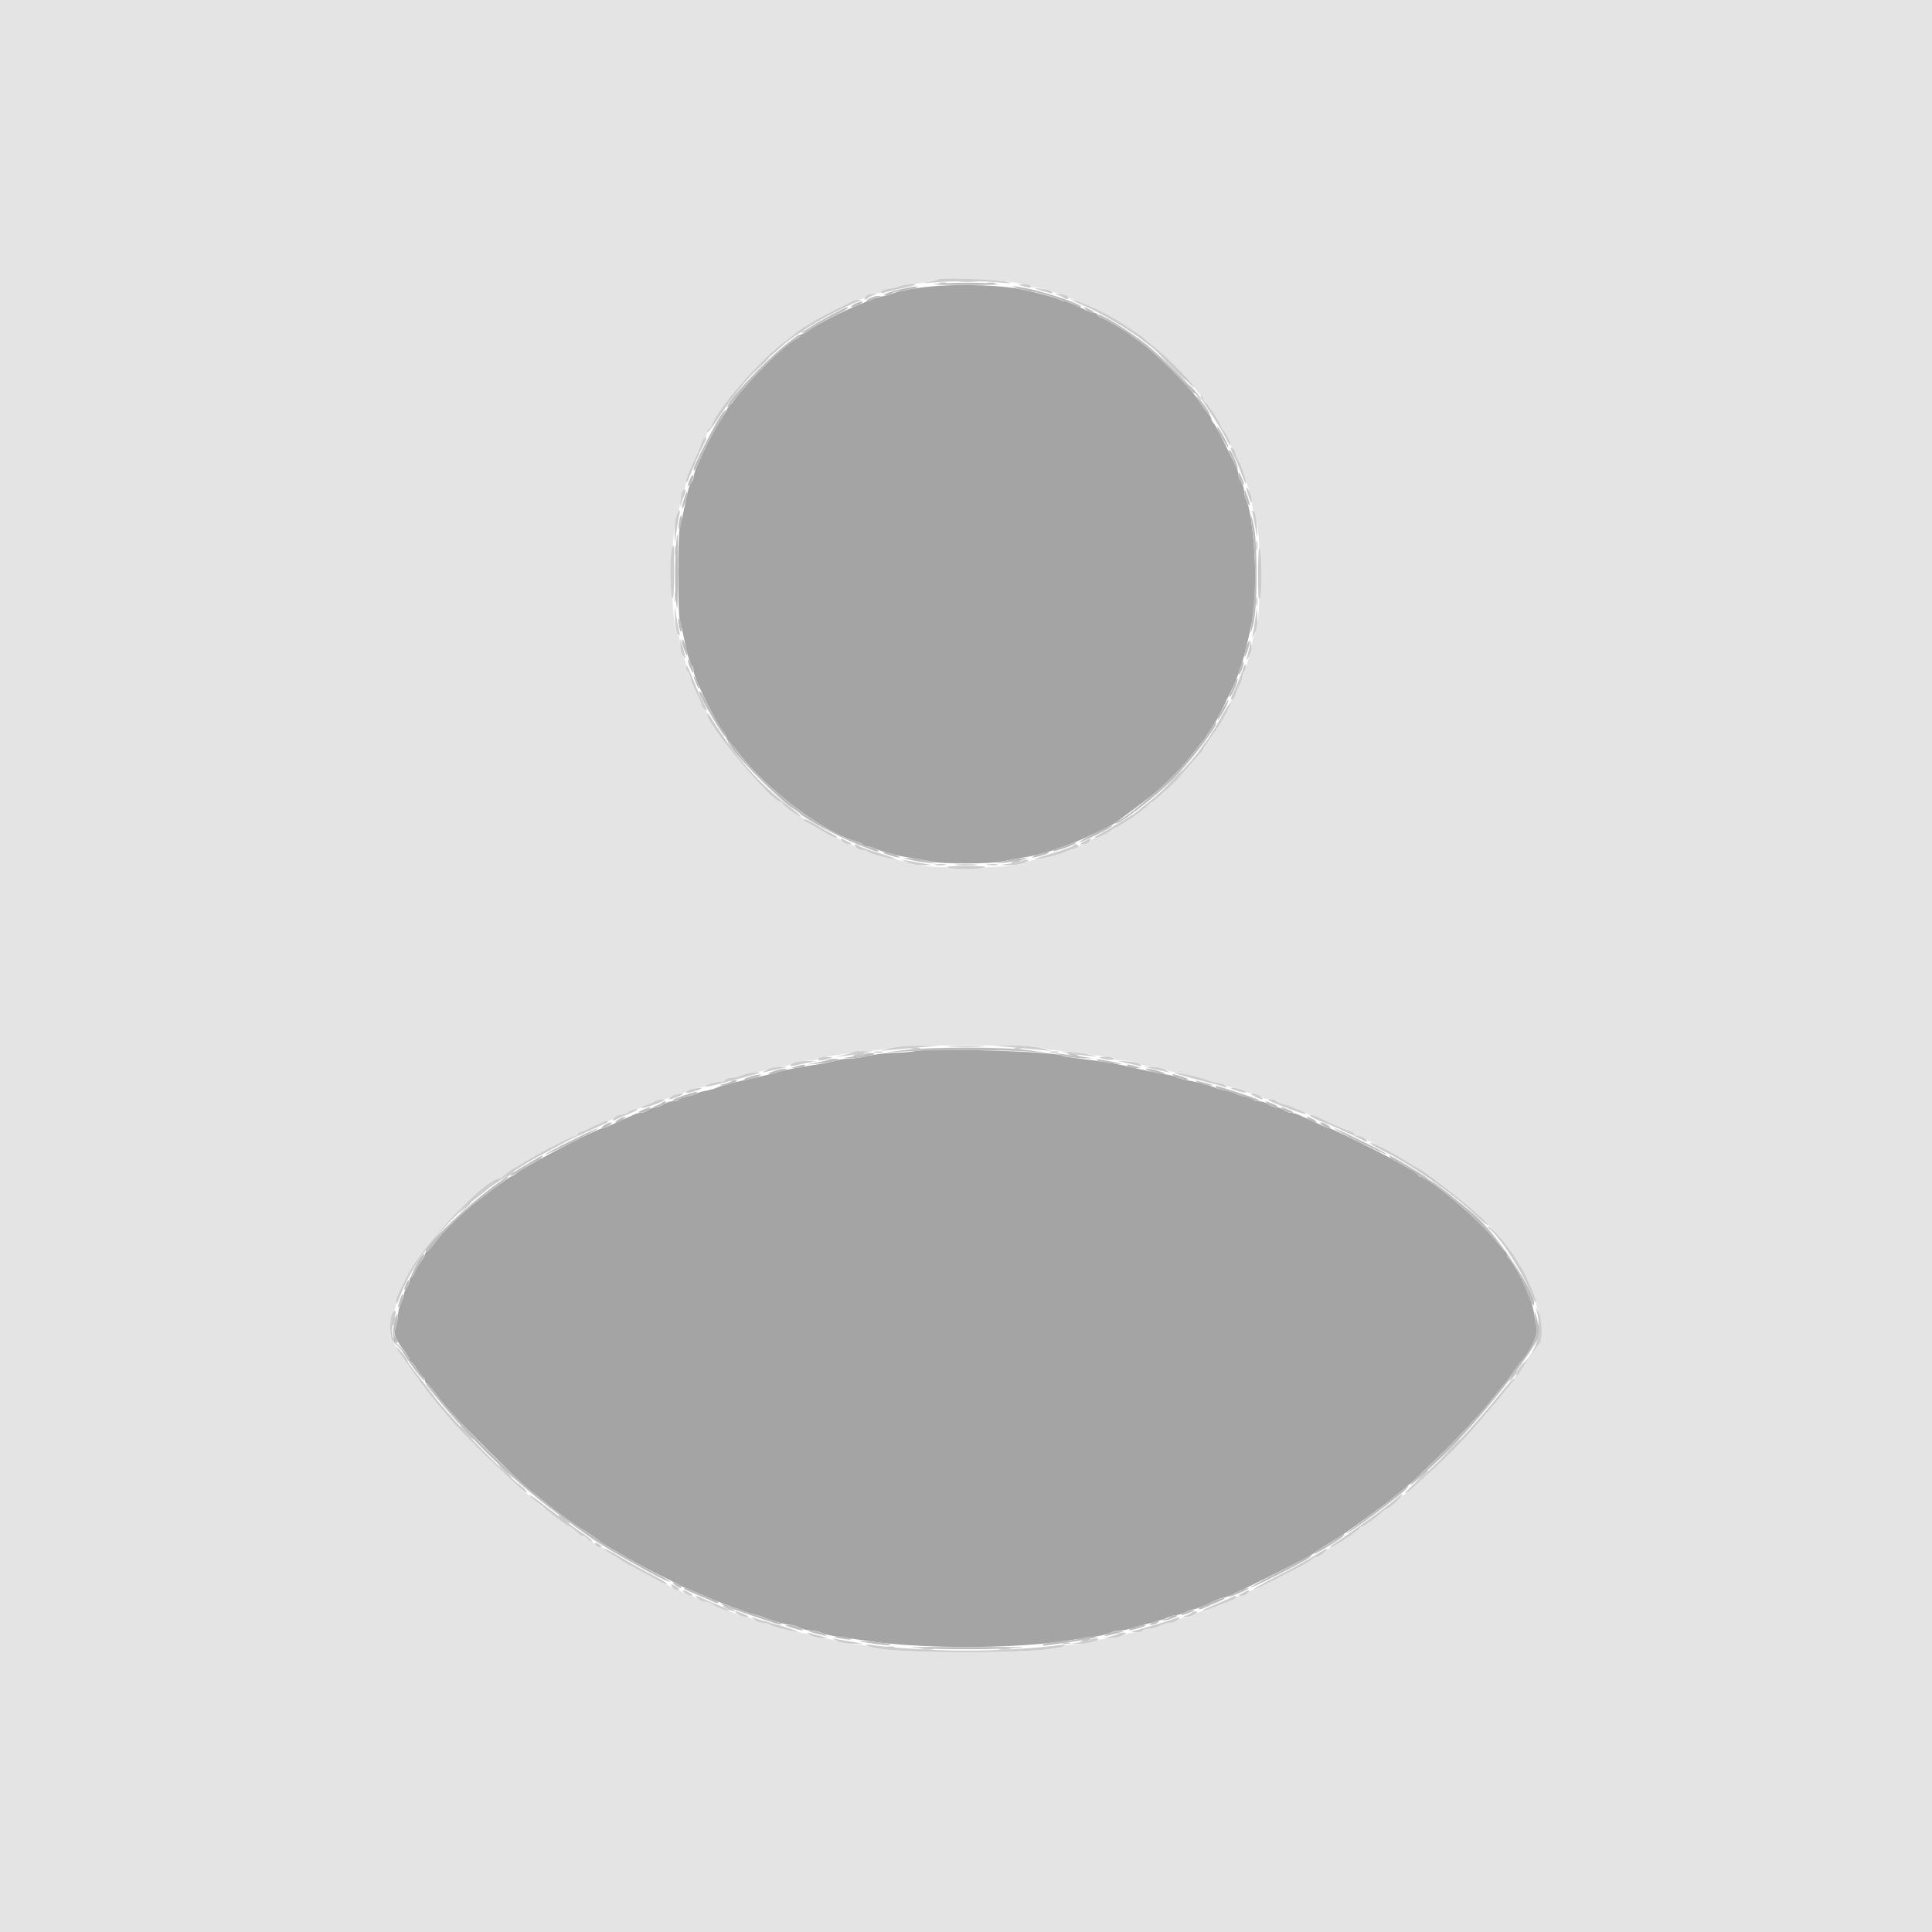 <svg id="svg" version="1.1" xmlns="http://www.w3.org/2000/svg" xmlns:xlink="http://www.w3.org/1999/xlink" width="400" height="400" viewBox="0, 0, 400,400"><g id="svgg"><path id="path0" d="M194.200 59.192 C 190.342 59.455,186.265 60.149,184.600 60.828 C 184.160 61.007,183.176 61.277,182.413 61.428 C 181.650 61.578,180.750 61.840,180.413 62.010 C 180.076 62.179,178.990 62.630,178.000 63.012 C 175.150 64.112,169.122 67.176,167.727 68.234 C 167.026 68.765,166.261 69.200,166.027 69.200 C 165.792 69.200,165.600 69.351,165.600 69.536 C 165.600 69.720,165.195 70.063,164.700 70.296 C 162.559 71.307,155.541 78.181,152.400 82.344 C 151.850 83.073,151.175 83.911,150.900 84.206 C 150.625 84.501,150.400 84.837,150.400 84.951 C 150.400 85.066,149.883 85.934,149.252 86.880 C 147.209 89.941,143.600 97.509,143.600 98.734 C 143.600 99.122,143.398 99.642,143.152 99.888 C 142.711 100.329,142.452 101.269,141.581 105.600 C 141.338 106.810,140.973 108.353,140.769 109.028 C 140.289 110.627,140.289 126.973,140.769 128.572 C 140.973 129.247,141.317 130.700,141.534 131.800 C 142.197 135.151,142.826 137.380,143.223 137.780 C 143.430 137.989,143.600 138.478,143.600 138.866 C 143.600 140.265,148.282 149.825,149.851 151.631 C 150.153 151.979,150.400 152.459,150.400 152.698 C 150.400 152.938,150.541 153.193,150.713 153.267 C 150.886 153.340,151.921 154.570,153.013 156.000 C 158.723 163.473,170.911 172.607,177.320 174.216 C 177.918 174.366,178.506 174.649,178.627 174.844 C 178.748 175.040,179.124 175.200,179.463 175.200 C 179.802 175.200,180.646 175.443,181.340 175.741 C 183.158 176.521,185.846 177.213,188.600 177.610 C 189.920 177.800,191.720 178.142,192.600 178.368 C 194.707 178.912,205.306 178.899,207.600 178.350 C 208.590 178.113,210.390 177.771,211.600 177.590 C 213.947 177.237,216.889 176.509,218.200 175.956 C 218.640 175.770,219.900 175.330,221.000 174.978 C 222.803 174.401,230.011 171.033,231.000 170.306 C 237.897 165.233,239.866 163.664,242.224 161.360 C 243.777 159.842,245.928 157.430,247.005 156.000 C 248.082 154.570,249.071 153.310,249.202 153.200 C 249.334 153.090,249.873 152.280,250.400 151.400 C 250.927 150.520,251.461 149.710,251.587 149.600 C 251.843 149.375,255.525 141.841,255.984 140.600 C 256.888 138.157,257.313 136.856,257.617 135.600 C 257.803 134.830,258.135 133.480,258.355 132.600 C 259.315 128.755,259.600 126.699,259.822 122.000 C 260.115 115.811,259.148 105.671,258.080 103.726 C 257.816 103.246,257.594 102.346,257.587 101.726 C 257.580 101.107,257.310 100.251,256.987 99.824 C 256.664 99.396,256.400 98.719,256.400 98.318 C 256.400 97.917,256.237 97.277,256.037 96.895 C 255.837 96.513,254.804 94.400,253.741 92.200 C 252.678 90.000,251.581 87.962,251.304 87.671 C 251.027 87.381,250.800 86.968,250.800 86.755 C 250.800 86.541,250.575 86.098,250.300 85.769 C 250.025 85.441,249.618 84.953,249.395 84.686 C 249.172 84.419,248.646 83.660,248.226 83.000 C 246.400 80.131,239.523 73.259,236.000 70.784 C 235.230 70.243,234.510 69.702,234.400 69.582 C 233.935 69.075,228.925 66.092,228.100 65.831 C 227.605 65.674,227.200 65.378,227.200 65.173 C 227.200 64.968,226.913 64.800,226.562 64.800 C 226.211 64.800,225.446 64.546,224.862 64.236 C 223.153 63.328,220.915 62.400,220.434 62.400 C 220.189 62.400,219.677 62.231,219.295 62.023 C 218.448 61.564,215.220 60.699,211.200 59.852 C 207.678 59.111,199.857 58.807,194.200 59.192 M189.600 217.603 C 188.610 217.789,186.540 217.960,185.000 217.985 C 183.460 218.009,181.120 218.289,179.800 218.608 C 178.480 218.927,176.662 219.190,175.760 219.194 C 174.858 219.197,173.598 219.382,172.960 219.604 C 172.322 219.826,170.630 220.177,169.200 220.384 C 165.612 220.903,162.622 221.481,161.091 221.952 C 159.897 222.319,158.311 222.698,154.200 223.598 C 151.559 224.176,149.040 224.874,148.349 225.220 C 147.991 225.399,147.001 225.671,146.149 225.825 C 145.297 225.979,144.420 226.245,144.200 226.416 C 143.980 226.588,143.123 226.855,142.296 227.010 C 141.468 227.164,140.693 227.450,140.572 227.645 C 140.451 227.840,139.868 228.006,139.276 228.013 C 138.684 228.020,137.851 228.290,137.424 228.613 C 136.996 228.936,136.276 229.206,135.824 229.213 C 135.371 229.220,134.651 229.490,134.224 229.813 C 133.796 230.136,133.119 230.400,132.718 230.400 C 132.317 230.400,131.677 230.554,131.295 230.741 C 130.913 230.929,129.880 231.394,129.000 231.776 C 128.120 232.157,126.890 232.724,126.268 233.035 C 125.645 233.346,124.956 233.600,124.738 233.600 C 123.739 233.600,109.621 240.938,107.327 242.650 C 106.626 243.172,105.950 243.600,105.823 243.600 C 105.508 243.600,99.843 247.784,97.460 249.778 C 94.476 252.274,91.378 255.422,89.954 257.404 C 89.245 258.392,88.515 259.200,88.332 259.200 C 88.149 259.200,88.000 259.408,88.000 259.662 C 88.000 259.916,87.576 260.681,87.058 261.362 C 86.539 262.043,85.987 263.005,85.831 263.500 C 85.674 263.995,85.378 264.400,85.173 264.400 C 84.968 264.400,84.800 264.726,84.800 265.124 C 84.800 265.521,84.536 266.196,84.213 266.624 C 83.890 267.051,83.620 267.694,83.613 268.054 C 83.606 268.414,83.331 269.224,83.002 269.854 C 82.674 270.484,82.404 271.558,82.402 272.240 C 82.401 272.922,82.197 274.062,81.950 274.773 C 81.442 276.228,81.767 277.141,83.688 279.658 C 84.299 280.459,84.800 281.314,84.800 281.558 C 84.800 281.801,84.944 282.000,85.120 282.000 C 85.295 282.000,85.880 282.715,86.420 283.589 C 86.959 284.463,87.535 285.183,87.700 285.189 C 87.865 285.195,88.000 285.470,88.000 285.800 C 88.000 286.130,88.149 286.400,88.332 286.400 C 88.515 286.400,89.225 287.180,89.909 288.134 C 91.981 291.018,94.265 293.503,101.000 300.200 C 107.728 306.889,108.651 307.743,111.600 310.001 C 112.590 310.759,113.490 311.486,113.600 311.615 C 113.932 312.007,119.977 316.400,120.184 316.400 C 120.426 316.400,124.129 318.909,124.400 319.256 C 124.510 319.397,125.320 319.904,126.200 320.384 C 127.080 320.863,128.340 321.590,129.000 322.000 C 130.842 323.144,133.093 324.361,136.600 326.110 C 138.360 326.988,140.070 327.863,140.400 328.055 C 140.730 328.248,141.270 328.513,141.600 328.645 C 141.930 328.778,142.830 329.149,143.600 329.470 C 144.370 329.791,145.450 330.241,146.000 330.469 C 146.550 330.697,147.540 331.120,148.200 331.409 C 148.860 331.697,150.300 332.234,151.400 332.602 C 152.500 332.970,153.676 333.412,154.013 333.585 C 154.350 333.757,155.244 334.034,156.000 334.200 C 156.756 334.366,157.650 334.633,157.987 334.794 C 159.269 335.407,162.747 336.401,163.654 336.414 C 164.174 336.422,165.050 336.686,165.600 337.000 C 166.150 337.314,167.197 337.578,167.926 337.586 C 168.656 337.594,169.640 337.807,170.113 338.061 C 170.587 338.314,172.060 338.668,173.387 338.847 C 174.714 339.025,177.690 339.452,180.000 339.794 C 190.702 341.378,209.471 341.382,220.000 339.802 C 222.310 339.455,225.286 339.025,226.613 338.847 C 227.940 338.668,229.413 338.314,229.887 338.061 C 230.360 337.807,231.230 337.600,231.820 337.600 C 232.410 337.600,233.727 337.337,234.746 337.015 C 235.766 336.693,237.680 336.142,239.000 335.791 C 240.320 335.440,241.713 334.984,242.095 334.777 C 242.477 334.569,243.107 334.399,243.495 334.398 C 243.883 334.396,244.716 334.126,245.346 333.798 C 245.976 333.469,246.735 333.200,247.032 333.200 C 247.587 333.200,249.775 332.325,251.662 331.349 C 252.246 331.047,252.963 330.800,253.256 330.800 C 253.856 330.800,255.826 329.885,263.600 325.997 C 269.888 322.851,271.723 321.885,272.000 321.576 C 272.110 321.452,273.280 320.682,274.600 319.864 C 275.920 319.046,277.351 318.157,277.781 317.888 C 278.928 317.171,287.766 310.719,288.000 310.428 C 288.110 310.291,289.004 309.554,289.986 308.790 C 290.969 308.025,292.245 306.950,292.822 306.400 C 298.485 300.999,300.259 299.245,303.200 296.132 C 306.661 292.470,306.998 292.084,309.786 288.588 C 310.659 287.495,311.478 286.510,311.607 286.400 C 311.736 286.290,312.462 285.300,313.221 284.200 C 313.979 283.100,314.691 282.110,314.803 282.000 C 316.500 280.327,318.434 276.449,318.194 275.200 C 318.045 274.430,317.789 272.990,317.625 272.000 C 317.460 271.010,317.137 269.750,316.907 269.200 C 316.676 268.650,316.159 267.390,315.757 266.400 C 314.924 264.349,312.788 260.666,312.316 260.467 C 312.142 260.393,312.000 260.093,312.000 259.800 C 312.000 259.507,311.862 259.207,311.693 259.133 C 311.524 259.060,310.671 258.100,309.798 257.000 C 306.284 252.576,295.675 243.600,293.960 243.600 C 293.762 243.600,293.600 243.449,293.600 243.264 C 293.600 243.080,293.195 242.726,292.700 242.478 C 292.205 242.230,290.900 241.493,289.800 240.839 C 287.163 239.273,275.770 233.600,275.262 233.600 C 275.044 233.600,274.355 233.346,273.732 233.035 C 273.110 232.724,271.880 232.157,271.000 231.776 C 270.120 231.394,269.087 230.929,268.705 230.741 C 268.323 230.554,267.683 230.400,267.282 230.400 C 266.881 230.400,266.204 230.136,265.776 229.813 C 265.349 229.490,264.629 229.220,264.176 229.213 C 263.724 229.206,263.004 228.936,262.576 228.613 C 262.149 228.290,261.316 228.020,260.724 228.013 C 260.132 228.006,259.549 227.840,259.428 227.645 C 259.307 227.450,258.532 227.164,257.704 227.010 C 256.877 226.855,256.020 226.588,255.800 226.416 C 255.580 226.245,254.703 225.979,253.851 225.825 C 252.999 225.671,252.009 225.399,251.651 225.220 C 250.862 224.825,247.989 224.056,245.785 223.650 C 244.897 223.487,243.942 223.211,243.663 223.039 C 243.383 222.866,242.220 222.573,241.077 222.387 C 239.148 222.074,237.051 221.629,233.600 220.802 C 231.315 220.254,227.224 219.594,223.690 219.202 C 221.870 219.000,220.174 218.707,219.922 218.552 C 218.582 217.723,193.189 216.929,189.600 217.603 " stroke="none" fill="#a4a4a4" fill-rule="evenodd"></path><path id="path1" d="M0.000 200.000 L 0.000 400.000 200.000 400.000 L 400.000 400.000 400.000 200.000 L 400.000 0.000 200.000 0.000 L 0.000 0.000 0.000 200.000 M209.869 58.474 C 211.667 58.763,213.272 59.135,213.436 59.300 C 213.599 59.465,214.288 59.601,214.967 59.602 C 215.645 59.604,216.716 59.874,217.346 60.202 C 217.976 60.531,218.908 60.800,219.417 60.800 C 219.926 60.800,220.613 61.070,220.943 61.400 C 221.273 61.730,221.826 62.000,222.173 62.000 C 222.747 62.000,229.083 64.970,231.000 66.138 C 233.687 67.774,236.657 69.762,237.000 70.155 C 237.220 70.407,238.206 71.240,239.191 72.006 C 241.688 73.949,246.265 78.613,247.486 80.458 C 248.047 81.306,248.662 82.000,248.853 82.000 C 249.044 82.000,249.200 82.255,249.200 82.567 C 249.200 82.878,249.335 83.193,249.500 83.267 C 249.977 83.479,252.800 87.759,252.800 88.270 C 252.800 88.525,252.935 88.793,253.100 88.867 C 253.474 89.033,254.800 91.524,254.800 92.061 C 254.800 92.279,255.070 92.727,255.400 93.057 C 255.730 93.387,256.000 93.994,256.000 94.405 C 256.000 94.816,256.163 95.254,256.363 95.377 C 256.563 95.501,257.028 96.636,257.396 97.901 C 257.765 99.165,258.321 100.791,258.633 101.514 C 258.945 102.236,259.200 103.415,259.200 104.134 C 259.200 104.852,259.409 105.649,259.665 105.905 C 261.153 107.393,261.281 128.917,259.816 131.198 C 259.604 131.527,259.310 132.607,259.162 133.598 C 258.899 135.352,258.248 137.487,257.546 138.895 C 257.356 139.277,257.200 139.912,257.200 140.306 C 257.200 140.700,256.957 141.377,256.660 141.811 C 256.363 142.245,255.999 143.095,255.852 143.700 C 255.705 144.305,255.408 144.800,255.192 144.800 C 254.977 144.800,254.800 145.042,254.800 145.337 C 254.800 145.632,254.352 146.667,253.805 147.637 C 253.258 148.607,252.692 149.670,252.547 150.000 C 252.402 150.330,251.589 151.537,250.742 152.683 C 249.894 153.828,249.200 154.863,249.200 154.983 C 249.200 155.102,248.885 155.535,248.500 155.945 C 248.115 156.355,246.900 157.742,245.800 159.028 C 244.700 160.315,243.518 161.645,243.173 161.984 C 241.774 163.357,238.736 166.000,238.555 166.000 C 238.449 166.000,237.965 166.409,237.481 166.909 C 236.476 167.945,232.537 170.626,230.800 171.455 C 230.470 171.613,230.110 171.845,230.000 171.971 C 229.622 172.402,227.136 173.600,226.617 173.600 C 226.331 173.600,225.874 173.870,225.600 174.200 C 225.326 174.530,224.751 174.800,224.322 174.800 C 223.894 174.800,223.273 175.070,222.943 175.400 C 222.613 175.730,221.942 176.000,221.451 176.000 C 220.961 176.000,220.389 176.170,220.180 176.377 C 219.776 176.778,217.402 177.436,214.327 178.000 C 213.296 178.189,212.126 178.513,211.727 178.721 C 209.401 179.929,190.599 179.929,188.273 178.721 C 187.874 178.513,186.704 178.189,185.673 178.000 C 182.598 177.436,180.224 176.778,179.820 176.377 C 179.611 176.170,179.048 176.000,178.569 176.000 C 178.090 176.000,177.474 175.730,177.200 175.400 C 176.926 175.070,176.296 174.800,175.800 174.800 C 175.304 174.800,174.674 174.530,174.400 174.200 C 174.126 173.870,173.657 173.600,173.358 173.600 C 173.059 173.600,171.686 172.913,170.307 172.074 C 168.928 171.235,167.485 170.430,167.100 170.287 C 166.715 170.143,166.400 169.839,166.400 169.613 C 166.400 169.386,166.225 169.200,166.012 169.200 C 165.465 169.200,162.000 166.715,162.000 166.323 C 162.000 166.145,161.816 166.000,161.591 166.000 C 159.734 166.000,146.400 150.042,146.400 147.820 C 146.400 147.533,146.130 147.074,145.800 146.800 C 145.470 146.526,145.200 146.081,145.200 145.811 C 145.200 145.540,144.771 144.512,144.246 143.525 C 143.722 142.539,143.168 141.164,143.015 140.470 C 142.863 139.777,142.572 139.106,142.369 138.981 C 142.166 138.855,141.994 138.268,141.987 137.676 C 141.980 137.084,141.710 136.251,141.387 135.824 C 141.064 135.396,140.800 134.307,140.800 133.404 C 140.800 132.500,140.589 131.549,140.331 131.291 C 138.731 129.691,138.732 109.108,140.331 106.126 C 140.589 105.646,140.800 104.645,140.800 103.903 C 140.800 103.160,141.064 102.204,141.387 101.776 C 141.710 101.349,141.980 100.601,141.987 100.114 C 142.000 99.223,142.505 97.904,144.254 94.194 C 144.774 93.091,145.200 91.988,145.200 91.743 C 145.200 91.498,145.470 91.074,145.800 90.800 C 146.130 90.526,146.400 89.964,146.400 89.551 C 146.400 89.138,146.568 88.800,146.773 88.800 C 146.978 88.800,147.270 88.411,147.421 87.935 C 148.392 84.874,156.920 74.982,161.775 71.284 C 163.109 70.268,164.290 69.337,164.400 69.215 C 165.175 68.353,170.537 65.222,174.000 63.610 C 174.990 63.149,176.113 62.598,176.495 62.386 C 176.877 62.174,177.530 62.000,177.946 62.000 C 178.362 62.000,178.926 61.730,179.200 61.400 C 179.474 61.070,180.291 60.800,181.016 60.800 C 181.740 60.800,182.395 60.616,182.470 60.391 C 182.611 59.966,184.558 59.535,190.539 58.606 C 192.485 58.303,194.195 57.938,194.339 57.794 C 194.746 57.386,206.227 57.889,209.869 58.474 M214.803 216.823 C 215.571 217.056,217.910 217.409,220.000 217.608 C 224.971 218.081,230.261 218.922,230.636 219.300 C 230.799 219.465,231.758 219.601,232.767 219.602 C 233.775 219.604,235.116 219.874,235.746 220.202 C 236.376 220.531,237.603 220.800,238.472 220.800 C 239.341 220.800,240.446 221.015,240.926 221.277 C 241.407 221.539,242.610 221.888,243.600 222.051 C 246.185 222.478,249.484 223.350,249.834 223.700 C 249.998 223.865,250.598 224.001,251.167 224.002 C 251.735 224.004,252.716 224.274,253.346 224.602 C 253.976 224.931,254.876 225.201,255.346 225.202 C 255.816 225.204,256.716 225.474,257.346 225.802 C 257.976 226.131,258.876 226.406,259.346 226.413 C 259.816 226.420,260.549 226.690,260.976 227.013 C 261.404 227.336,262.248 227.600,262.853 227.600 C 263.458 227.600,264.055 227.766,264.181 227.969 C 264.306 228.172,264.986 228.465,265.691 228.620 C 267.033 228.915,267.357 229.042,269.532 230.132 C 270.265 230.500,271.106 230.800,271.400 230.800 C 271.694 230.800,272.445 231.058,273.068 231.374 C 275.221 232.465,278.603 233.952,279.500 234.203 C 279.995 234.341,280.400 234.622,280.400 234.827 C 280.400 235.032,280.662 235.200,280.983 235.200 C 281.665 235.200,288.965 238.991,291.800 240.818 C 292.460 241.243,293.270 241.714,293.600 241.864 C 296.968 243.396,309.868 254.690,312.000 257.974 C 312.330 258.482,312.790 259.101,313.022 259.349 C 313.255 259.597,313.572 260.070,313.727 260.400 C 313.882 260.730,314.365 261.540,314.800 262.200 C 315.235 262.860,315.706 263.670,315.846 264.000 C 315.987 264.330,316.529 265.534,317.051 266.675 C 317.573 267.817,318.006 269.167,318.014 269.675 C 318.022 270.184,318.286 271.050,318.600 271.600 C 319.259 272.752,319.401 277.392,318.799 278.117 C 317.700 279.442,314.924 283.485,314.691 284.100 C 314.545 284.485,314.239 284.800,314.013 284.800 C 313.786 284.800,313.600 285.055,313.600 285.367 C 313.600 285.678,313.464 285.993,313.297 286.067 C 313.130 286.140,312.375 287.010,311.619 288.000 C 310.863 288.990,309.964 290.087,309.622 290.437 C 309.280 290.787,308.280 291.944,307.400 293.007 C 303.654 297.534,300.246 301.051,295.390 305.400 C 293.670 306.940,292.037 308.425,291.760 308.700 C 291.483 308.975,291.169 309.200,291.062 309.200 C 290.955 309.200,290.095 309.920,289.151 310.800 C 288.208 311.680,287.305 312.400,287.146 312.400 C 286.987 312.400,286.619 312.628,286.329 312.906 C 285.122 314.060,282.456 316.000,282.076 316.000 C 281.851 316.000,281.607 316.154,281.533 316.343 C 281.355 316.802,276.055 320.400,275.557 320.400 C 275.342 320.400,274.680 320.850,274.087 321.400 C 273.493 321.950,272.794 322.400,272.533 322.400 C 272.271 322.400,271.819 322.625,271.529 322.900 C 271.238 323.175,270.190 323.818,269.200 324.329 C 268.210 324.840,265.693 326.145,263.607 327.229 C 261.520 328.313,259.607 329.200,259.356 329.200 C 259.104 329.200,258.674 329.470,258.400 329.800 C 258.126 330.130,257.474 330.400,256.951 330.400 C 256.428 330.400,256.000 330.542,256.000 330.715 C 256.000 330.888,254.723 331.472,253.163 332.013 C 251.602 332.554,250.242 333.132,250.139 333.298 C 250.037 333.464,249.548 333.600,249.053 333.600 C 248.558 333.600,247.804 333.864,247.376 334.187 C 246.949 334.510,246.150 334.786,245.600 334.800 C 245.050 334.814,244.251 335.090,243.824 335.413 C 243.396 335.736,242.652 336.000,242.169 336.000 C 241.686 336.000,240.776 336.269,240.146 336.598 C 239.516 336.926,238.516 337.196,237.924 337.198 C 237.332 337.199,236.736 337.380,236.600 337.600 C 236.464 337.820,235.688 338.006,234.876 338.014 C 234.064 338.022,232.950 338.286,232.400 338.600 C 231.850 338.914,230.657 339.178,229.749 339.186 C 228.841 339.194,227.451 339.470,226.662 339.800 C 225.872 340.130,224.308 340.400,223.187 340.400 C 222.065 340.400,220.805 340.583,220.386 340.808 C 217.194 342.516,182.806 342.516,179.614 340.808 C 179.195 340.583,177.935 340.400,176.813 340.400 C 175.692 340.400,174.128 340.130,173.338 339.800 C 172.549 339.470,171.150 339.200,170.231 339.200 C 169.312 339.200,168.374 339.014,168.146 338.786 C 167.919 338.559,166.848 338.210,165.766 338.011 C 162.295 337.372,159.810 336.725,159.420 336.358 C 159.211 336.161,158.576 336.000,158.009 336.000 C 157.442 336.000,156.623 335.756,156.189 335.458 C 155.755 335.160,154.950 334.818,154.400 334.699 C 152.695 334.328,148.447 332.721,144.400 330.917 C 142.167 329.921,140.646 329.268,140.000 329.028 C 139.670 328.905,139.130 328.645,138.800 328.450 C 138.470 328.255,137.480 327.733,136.600 327.290 C 131.670 324.807,128.951 323.355,128.571 323.000 C 128.334 322.780,127.479 322.244,126.671 321.809 C 125.862 321.374,125.200 320.879,125.200 320.709 C 125.200 320.539,124.849 320.400,124.420 320.400 C 123.991 320.400,123.496 320.161,123.320 319.870 C 123.144 319.578,122.730 319.219,122.400 319.072 C 121.384 318.620,119.709 317.482,118.615 316.500 C 118.308 316.225,117.935 316.000,117.786 316.000 C 117.515 316.000,114.667 313.858,113.671 312.906 C 113.381 312.628,113.021 312.398,112.871 312.395 C 112.722 312.392,111.870 311.717,110.978 310.895 C 110.086 310.073,108.466 308.690,107.378 307.821 C 104.911 305.853,94.737 295.679,92.593 293.037 C 91.717 291.957,90.719 290.787,90.376 290.437 C 89.283 289.320,82.000 279.267,82.000 278.875 C 82.000 278.668,81.730 278.274,81.400 278.000 C 80.586 277.325,80.577 272.847,81.387 271.776 C 81.710 271.349,81.980 270.503,81.987 269.895 C 81.994 269.287,82.165 268.477,82.366 268.095 C 82.567 267.713,83.383 266.050,84.179 264.400 C 87.261 258.012,100.458 244.000,103.393 244.000 C 103.615 244.000,104.034 243.690,105.314 242.578 C 105.581 242.345,106.070 242.028,106.400 241.873 C 106.730 241.718,107.540 241.245,108.200 240.823 C 111.123 238.951,118.388 235.200,119.089 235.200 C 119.370 235.200,119.600 235.020,119.600 234.800 C 119.600 234.580,119.825 234.399,120.100 234.398 C 120.375 234.398,121.680 233.858,123.000 233.200 C 124.320 232.542,125.693 232.002,126.051 232.002 C 126.409 232.001,126.926 231.730,127.200 231.400 C 127.474 231.070,128.081 230.794,128.549 230.787 C 129.017 230.780,129.749 230.510,130.176 230.187 C 130.604 229.864,131.281 229.600,131.682 229.600 C 132.083 229.600,132.723 229.432,133.105 229.226 C 134.970 228.221,136.605 227.600,137.385 227.600 C 137.859 227.600,138.596 227.336,139.024 227.013 C 139.451 226.690,140.184 226.420,140.654 226.413 C 141.124 226.406,142.024 226.131,142.654 225.802 C 143.284 225.474,144.184 225.204,144.654 225.202 C 145.124 225.201,146.024 224.931,146.654 224.602 C 147.284 224.274,148.265 224.004,148.833 224.002 C 149.402 224.001,150.002 223.865,150.166 223.700 C 150.516 223.350,153.815 222.478,156.400 222.051 C 157.390 221.888,158.593 221.539,159.074 221.277 C 159.554 221.015,160.659 220.800,161.528 220.800 C 162.397 220.800,163.624 220.531,164.254 220.202 C 164.884 219.874,166.167 219.604,167.105 219.602 C 168.043 219.601,169.123 219.438,169.505 219.240 C 170.315 218.820,175.073 218.083,180.200 217.584 C 182.180 217.391,184.340 217.061,185.000 216.851 C 186.690 216.313,213.038 216.289,214.803 216.823 " stroke="none" fill="#e4e4e4" fill-rule="evenodd"></path><path id="path2" d="M198.512 58.295 C 199.564 58.377,201.184 58.376,202.112 58.292 C 203.040 58.208,202.180 58.141,200.200 58.142 C 198.220 58.143,197.460 58.212,198.512 58.295 M194.500 58.676 C 194.885 58.776,195.515 58.776,195.900 58.676 C 196.285 58.575,195.970 58.493,195.200 58.493 C 194.430 58.493,194.115 58.575,194.500 58.676 M204.500 58.676 C 204.885 58.776,205.515 58.776,205.900 58.676 C 206.285 58.575,205.970 58.493,205.200 58.493 C 204.430 58.493,204.115 58.575,204.500 58.676 M242.600 76.000 C 244.128 77.540,245.469 78.800,245.579 78.800 C 245.689 78.800,244.528 77.540,243.000 76.000 C 241.472 74.460,240.131 73.200,240.021 73.200 C 239.911 73.200,241.072 74.460,242.600 76.000 M156.786 76.300 L 154.600 78.600 156.900 76.414 C 159.037 74.382,159.383 74.000,159.086 74.000 C 159.024 74.000,157.989 75.035,156.786 76.300 M247.008 80.900 C 247.867 81.945,248.634 82.800,248.712 82.800 C 248.998 82.800,247.261 80.578,246.366 79.800 C 245.860 79.360,246.149 79.855,247.008 80.900 M260.101 113.000 C 260.105 113.880,260.187 114.193,260.283 113.695 C 260.379 113.198,260.375 112.478,260.275 112.095 C 260.175 111.713,260.096 112.120,260.101 113.000 M139.709 114.000 C 139.709 114.990,139.787 115.395,139.882 114.900 C 139.978 114.405,139.978 113.595,139.882 113.100 C 139.787 112.605,139.709 113.010,139.709 114.000 M139.709 123.600 C 139.709 124.590,139.787 124.995,139.882 124.500 C 139.978 124.005,139.978 123.195,139.882 122.700 C 139.787 122.205,139.709 122.610,139.709 123.600 M260.101 124.600 C 260.105 125.480,260.187 125.793,260.283 125.295 C 260.379 124.798,260.375 124.078,260.275 123.695 C 260.175 123.313,260.096 123.720,260.101 124.600 M242.585 161.700 L 240.600 163.800 242.700 161.815 C 244.651 159.971,244.983 159.600,244.685 159.600 C 244.622 159.600,243.677 160.545,242.585 161.700 M209.800 178.400 C 209.296 178.617,209.222 178.744,209.600 178.744 C 209.930 178.744,210.560 178.589,211.000 178.400 C 211.504 178.183,211.578 178.056,211.200 178.056 C 210.870 178.056,210.240 178.211,209.800 178.400 M193.705 179.087 C 194.314 179.179,195.214 179.177,195.705 179.082 C 196.197 178.987,195.700 178.911,194.600 178.914 C 193.500 178.917,193.097 178.995,193.705 179.087 M204.505 179.087 C 205.114 179.179,206.014 179.177,206.505 179.082 C 206.997 178.987,206.500 178.911,205.400 178.914 C 204.300 178.917,203.897 178.995,204.505 179.087 M196.900 216.697 C 198.605 216.772,201.395 216.772,203.100 216.697 C 204.805 216.622,203.410 216.561,200.000 216.561 C 196.590 216.561,195.195 216.622,196.900 216.697 M188.705 217.083 C 189.202 217.179,189.922 217.175,190.305 217.075 C 190.687 216.975,190.280 216.896,189.400 216.901 C 188.520 216.905,188.207 216.987,188.705 217.083 M210.100 217.076 C 210.485 217.176,211.115 217.176,211.500 217.076 C 211.885 216.975,211.570 216.893,210.800 216.893 C 210.030 216.893,209.715 216.975,210.100 217.076 M181.105 217.883 C 181.602 217.979,182.322 217.975,182.705 217.875 C 183.087 217.775,182.680 217.696,181.800 217.701 C 180.920 217.705,180.607 217.787,181.105 217.883 M217.505 217.883 C 218.002 217.979,218.722 217.975,219.105 217.875 C 219.487 217.775,219.080 217.696,218.200 217.701 C 217.320 217.705,217.007 217.787,217.505 217.883 M177.000 218.400 C 175.981 218.838,177.032 218.838,178.400 218.400 C 179.204 218.143,179.243 218.077,178.600 218.068 C 178.160 218.062,177.440 218.211,177.000 218.400 M221.600 218.400 C 222.968 218.838,224.019 218.838,223.000 218.400 C 222.560 218.211,221.840 218.062,221.400 218.068 C 220.757 218.077,220.796 218.143,221.600 218.400 M105.000 243.435 L 103.800 244.466 105.100 243.606 C 105.815 243.133,106.400 242.668,106.400 242.573 C 106.400 242.273,106.231 242.378,105.000 243.435 M96.175 250.100 L 95.000 251.400 96.300 250.225 C 97.512 249.130,97.784 248.800,97.475 248.800 C 97.406 248.800,96.821 249.385,96.175 250.100 M81.449 273.015 C 81.312 273.373,81.215 273.966,81.234 274.333 C 81.253 274.700,81.427 274.469,81.621 273.820 C 81.998 272.558,81.865 271.933,81.449 273.015 M81.202 277.033 C 81.203 277.235,81.668 277.940,82.235 278.600 L 83.266 279.800 82.363 278.400 C 81.204 276.604,81.200 276.599,81.202 277.033 M313.200 284.800 C 312.730 285.460,312.436 286.000,312.546 286.000 C 312.656 286.000,313.130 285.460,313.600 284.800 C 314.070 284.140,314.364 283.600,314.254 283.600 C 314.144 283.600,313.670 284.140,313.200 284.800 M96.400 296.600 C 97.146 297.370,97.847 298.000,97.957 298.000 C 98.067 298.000,97.546 297.370,96.800 296.600 C 96.054 295.830,95.353 295.200,95.243 295.200 C 95.133 295.200,95.654 295.830,96.400 296.600 M299.986 300.300 L 297.800 302.600 300.100 300.414 C 302.237 298.382,302.583 298.000,302.286 298.000 C 302.224 298.000,301.189 299.035,299.986 300.300 M104.400 304.600 C 105.146 305.370,105.847 306.000,105.957 306.000 C 106.067 306.000,105.546 305.370,104.800 304.600 C 104.054 303.830,103.353 303.200,103.243 303.200 C 103.133 303.200,103.654 303.830,104.400 304.600 M294.175 305.700 L 293.000 307.000 294.300 305.825 C 295.015 305.179,295.600 304.594,295.600 304.525 C 295.600 304.216,295.270 304.488,294.175 305.700 M115.600 313.746 C 115.600 313.856,116.140 314.330,116.800 314.800 C 117.460 315.270,118.000 315.564,118.000 315.454 C 118.000 315.344,117.460 314.870,116.800 314.400 C 116.140 313.930,115.600 313.636,115.600 313.746 M150.400 333.000 C 150.950 333.314,151.670 333.571,152.000 333.570 C 152.330 333.569,151.994 333.306,151.254 332.984 C 149.551 332.245,149.094 332.253,150.400 333.000 M224.200 339.600 C 223.696 339.817,223.622 339.944,224.000 339.944 C 224.330 339.944,224.960 339.789,225.400 339.600 C 225.904 339.383,225.978 339.256,225.600 339.256 C 225.270 339.256,224.640 339.411,224.200 339.600 M220.100 340.276 C 220.485 340.376,221.115 340.376,221.500 340.276 C 221.885 340.175,221.570 340.093,220.800 340.093 C 220.030 340.093,219.715 340.175,220.100 340.276 M183.700 341.076 C 184.085 341.176,184.715 341.176,185.100 341.076 C 185.485 340.975,185.170 340.893,184.400 340.893 C 183.630 340.893,183.315 340.975,183.700 341.076 M190.900 341.487 C 191.505 341.578,192.495 341.578,193.100 341.487 C 193.705 341.395,193.210 341.320,192.000 341.320 C 190.790 341.320,190.295 341.395,190.900 341.487 M206.900 341.487 C 207.505 341.578,208.495 341.578,209.100 341.487 C 209.705 341.395,209.210 341.320,208.000 341.320 C 206.790 341.320,206.295 341.395,206.900 341.487 M197.300 341.897 C 198.785 341.974,201.215 341.974,202.700 341.897 C 204.185 341.820,202.970 341.757,200.000 341.757 C 197.030 341.757,195.815 341.820,197.300 341.897 " stroke="none" fill="#c4c4c4" fill-rule="evenodd"></path><path id="path3" d="M193.800 58.776 C 192.260 58.905,195.050 59.013,200.000 59.015 C 205.347 59.018,207.864 58.914,206.200 58.759 C 202.841 58.447,197.635 58.454,193.800 58.776 M186.800 59.806 C 183.820 60.487,182.236 61.139,183.476 61.175 C 183.958 61.189,184.464 61.020,184.600 60.800 C 184.736 60.580,185.422 60.386,186.124 60.369 C 186.826 60.352,188.120 60.101,189.000 59.811 C 191.017 59.146,189.703 59.144,186.800 59.806 M211.000 59.811 C 211.880 60.101,213.016 60.352,213.525 60.369 C 214.508 60.402,218.188 61.443,219.213 61.978 C 219.550 62.154,220.403 62.425,221.109 62.580 C 221.814 62.735,222.494 63.028,222.619 63.231 C 222.745 63.434,223.152 63.595,223.524 63.588 C 225.420 63.554,217.754 60.777,213.060 59.797 C 209.637 59.083,208.808 59.089,211.000 59.811 M180.000 61.800 C 179.365 62.163,179.227 62.377,179.620 62.386 C 179.961 62.394,180.411 62.237,180.620 62.039 C 180.829 61.840,181.360 61.591,181.800 61.485 L 182.600 61.293 181.800 61.261 C 181.360 61.243,180.550 61.486,180.000 61.800 M176.800 63.000 C 176.222 63.330,176.053 63.572,176.400 63.572 C 176.730 63.572,177.450 63.314,178.000 63.000 C 178.578 62.670,178.747 62.428,178.400 62.428 C 178.070 62.428,177.350 62.686,176.800 63.000 M172.156 65.188 C 168.249 67.292,165.883 68.817,166.136 69.069 C 166.252 69.186,166.948 68.823,167.681 68.264 C 168.415 67.704,170.496 66.505,172.307 65.598 C 175.296 64.103,176.136 63.549,175.300 63.628 C 175.135 63.644,173.720 64.346,172.156 65.188 M224.976 64.213 C 225.404 64.536,226.034 64.799,226.376 64.798 C 226.719 64.796,226.484 64.526,225.854 64.198 C 224.404 63.441,223.966 63.449,224.976 64.213 M227.200 65.181 C 227.200 65.382,227.605 65.674,228.100 65.831 C 228.925 66.092,233.935 69.075,234.400 69.582 C 234.510 69.702,235.230 70.243,236.000 70.784 C 238.529 72.561,243.613 77.333,245.624 79.818 C 246.166 80.487,246.877 81.198,247.205 81.397 C 249.255 82.644,241.239 74.458,237.400 71.384 C 233.651 68.382,227.200 64.459,227.200 65.181 M163.152 70.965 C 158.086 74.942,149.927 83.703,150.663 84.375 C 150.799 84.499,150.991 84.372,151.090 84.093 C 151.190 83.814,151.480 83.364,151.736 83.092 C 151.991 82.821,152.850 81.789,153.646 80.799 C 156.540 77.197,162.916 71.139,164.700 70.296 C 165.195 70.063,165.600 69.720,165.600 69.536 C 165.600 69.044,165.597 69.046,163.152 70.965 M248.253 83.051 C 248.658 83.683,249.217 84.438,249.495 84.729 C 249.773 85.019,250.000 85.424,250.000 85.629 C 250.000 85.833,250.191 86.000,250.425 86.000 C 250.659 86.000,250.257 85.175,249.533 84.167 C 248.046 82.096,247.130 81.297,248.253 83.051 M148.838 86.659 C 147.796 88.326,145.206 93.354,143.873 96.299 C 143.649 96.794,143.562 97.295,143.679 97.412 C 143.796 97.530,144.116 97.035,144.390 96.313 C 145.186 94.210,148.001 88.753,149.271 86.852 C 149.912 85.891,150.351 85.017,150.245 84.911 C 150.139 84.805,149.506 85.592,148.838 86.659 M252.006 88.503 C 251.997 88.971,254.129 92.804,254.302 92.631 C 254.387 92.547,254.090 91.785,253.643 90.939 C 252.636 89.031,252.014 88.106,252.006 88.503 M254.400 93.405 C 254.400 93.518,254.580 93.923,254.800 94.305 C 255.020 94.687,255.385 95.520,255.611 96.155 C 255.837 96.791,256.112 97.221,256.221 97.112 C 256.450 96.883,254.937 93.200,254.614 93.200 C 254.496 93.200,254.400 93.292,254.400 93.405 M256.416 98.224 C 256.407 98.676,256.664 99.396,256.987 99.824 C 257.742 100.821,257.752 100.442,257.016 98.746 C 256.585 97.753,256.427 97.616,256.416 98.224 M142.900 99.085 C 142.202 100.584,142.276 101.155,143.028 100.082 C 143.373 99.589,143.598 98.921,143.528 98.598 C 143.446 98.220,143.222 98.393,142.900 99.085 M257.632 102.000 C 257.630 102.550,257.886 103.450,258.200 104.000 C 258.939 105.292,258.944 104.633,258.212 102.600 C 257.755 101.332,257.634 101.207,257.632 102.000 M141.681 103.088 C 140.996 105.375,141.121 106.134,141.843 104.073 C 142.176 103.123,142.384 102.152,142.305 101.915 C 142.226 101.678,141.945 102.206,141.681 103.088 M259.011 107.400 C 259.885 114.378,260.073 119.118,259.657 123.700 C 259.412 126.395,259.121 129.320,259.011 130.200 C 258.862 131.387,258.980 131.180,259.464 129.400 C 260.400 125.963,260.400 111.637,259.464 108.200 C 258.980 106.420,258.862 106.213,259.011 107.400 M140.653 107.741 C 140.486 108.588,140.441 109.375,140.555 109.488 C 140.858 109.791,141.297 107.785,141.114 106.932 C 141.020 106.490,140.837 106.811,140.653 107.741 M139.852 115.500 C 139.722 118.305,139.765 122.220,139.949 124.200 C 140.236 127.306,140.290 126.607,140.341 119.100 C 140.407 109.334,140.207 107.861,139.852 115.500 M140.446 128.600 C 140.515 130.231,141.115 131.587,141.154 130.200 C 141.173 129.540,141.013 128.730,140.800 128.400 C 140.481 127.906,140.418 127.941,140.446 128.600 M141.218 132.654 C 141.208 133.124,141.463 134.114,141.784 134.854 C 142.541 136.597,142.562 135.482,141.812 133.400 C 141.439 132.365,141.229 132.102,141.218 132.654 M258.091 133.700 C 257.821 134.446,257.609 135.404,257.619 135.828 C 257.630 136.253,257.911 135.823,258.243 134.873 C 258.576 133.923,258.788 132.965,258.715 132.744 C 258.641 132.524,258.360 132.954,258.091 133.700 M142.402 136.654 C 142.398 137.395,143.567 139.859,143.584 139.146 C 143.593 138.786,143.331 137.976,143.002 137.346 C 142.674 136.716,142.404 136.404,142.402 136.654 M256.885 137.773 C 256.618 138.359,256.407 139.144,256.416 139.519 C 256.424 139.893,256.699 139.584,257.026 138.830 C 257.727 137.214,257.594 136.217,256.885 137.773 M143.614 140.054 C 143.606 140.194,143.863 140.914,144.184 141.654 C 144.506 142.394,144.769 142.730,144.770 142.400 C 144.772 141.824,143.643 139.534,143.614 140.054 M255.611 141.445 C 255.385 142.080,255.007 142.933,254.772 143.339 C 254.537 143.745,254.443 144.176,254.562 144.296 C 254.682 144.415,255.149 143.652,255.600 142.600 C 256.051 141.548,256.331 140.597,256.221 140.488 C 256.112 140.379,255.837 140.809,255.611 141.445 M144.800 143.351 C 144.800 144.205,149.976 152.957,150.293 152.640 C 150.423 152.511,150.253 152.089,149.915 151.702 C 149.283 150.978,147.203 147.337,145.914 144.700 C 145.284 143.410,144.800 142.824,144.800 143.351 M253.050 146.850 C 252.446 147.969,252.023 148.956,252.111 149.044 C 252.199 149.132,252.768 148.291,253.375 147.175 C 253.982 146.059,254.405 145.072,254.314 144.981 C 254.223 144.890,253.654 145.731,253.050 146.850 M250.591 151.071 C 250.156 151.879,249.614 152.734,249.388 152.971 C 249.161 153.207,248.091 154.570,247.011 156.000 C 243.679 160.412,232.831 170.000,231.171 170.000 C 230.967 170.000,230.800 170.176,230.800 170.391 C 230.800 171.511,239.577 164.782,243.480 160.669 C 247.439 156.497,252.559 149.600,251.696 149.600 C 251.523 149.600,251.026 150.262,250.591 151.071 M151.675 155.090 C 153.397 157.546,161.331 165.456,163.621 166.999 C 164.599 167.658,165.490 168.296,165.600 168.417 C 166.636 169.552,173.945 173.428,178.000 174.993 C 178.990 175.375,180.228 175.854,180.752 176.059 C 181.275 176.263,181.795 176.338,181.907 176.226 C 182.143 175.990,180.212 175.200,179.398 175.200 C 179.095 175.200,178.748 175.040,178.627 174.844 C 178.506 174.649,177.918 174.366,177.320 174.216 C 170.783 172.575,157.736 162.678,152.600 155.464 C 151.720 154.228,150.854 153.213,150.675 153.209 C 150.496 153.204,150.946 154.050,151.675 155.090 M226.401 172.631 C 224.532 173.604,223.198 174.400,223.437 174.400 C 223.926 174.400,228.575 172.156,229.789 171.334 C 231.350 170.277,229.735 170.895,226.401 172.631 M220.600 175.056 C 219.720 175.365,218.749 175.709,218.443 175.819 C 218.136 175.929,217.968 176.101,218.069 176.202 C 218.258 176.391,222.333 175.001,222.717 174.616 C 223.041 174.292,222.382 174.429,220.600 175.056 M184.000 177.021 C 186.251 177.730,186.986 177.712,185.400 176.986 C 184.740 176.683,183.750 176.440,183.200 176.445 C 182.496 176.451,182.733 176.621,184.000 177.021 M214.600 176.986 C 213.014 177.712,213.749 177.730,216.000 177.021 C 217.267 176.621,217.504 176.451,216.800 176.445 C 216.250 176.440,215.260 176.683,214.600 176.986 M188.600 178.053 C 189.480 178.252,191.010 178.504,192.000 178.612 L 193.800 178.811 191.800 178.223 C 190.700 177.900,189.170 177.648,188.400 177.664 L 187.000 177.692 188.600 178.053 M208.200 178.241 L 206.200 178.787 208.000 178.601 C 208.990 178.498,210.520 178.252,211.400 178.053 L 213.000 177.692 211.600 177.694 C 210.830 177.694,209.300 177.941,208.200 178.241 M198.100 179.094 C 199.145 179.176,200.855 179.176,201.900 179.094 C 202.945 179.012,202.090 178.944,200.000 178.944 C 197.910 178.944,197.055 179.012,198.100 179.094 M187.000 217.438 L 183.000 217.958 187.000 217.689 C 192.223 217.338,207.904 217.344,213.000 217.699 L 217.000 217.977 212.800 217.415 C 207.528 216.709,192.507 216.723,187.000 217.438 M179.126 218.207 C 179.013 218.321,177.858 218.569,176.560 218.758 C 174.307 219.087,174.281 219.103,176.000 219.113 C 178.224 219.126,182.523 218.123,180.567 218.048 C 179.888 218.021,179.240 218.093,179.126 218.207 M220.200 218.575 C 221.300 218.877,223.100 219.115,224.200 219.105 L 226.200 219.087 224.200 218.796 C 223.100 218.636,221.300 218.397,220.200 218.266 L 218.200 218.027 220.200 218.575 M171.541 219.393 C 171.435 219.499,170.370 219.763,169.174 219.979 L 167.000 220.374 169.428 220.200 C 170.764 220.105,172.294 219.853,172.828 219.639 L 173.800 219.251 172.767 219.225 C 172.198 219.211,171.647 219.287,171.541 219.393 M227.270 219.580 C 227.638 219.814,229.078 220.087,230.470 220.186 C 232.467 220.329,232.663 220.299,231.400 220.045 C 227.364 219.234,226.588 219.147,227.270 219.580 M164.800 220.800 L 163.800 221.120 164.800 221.154 C 165.350 221.173,166.070 221.013,166.400 220.800 C 167.164 220.306,166.342 220.306,164.800 220.800 M233.600 220.800 C 233.930 221.013,234.650 221.173,235.200 221.154 L 236.200 221.120 235.200 220.800 C 233.658 220.306,232.836 220.306,233.600 220.800 M160.000 221.825 C 159.091 222.169,158.880 222.361,159.400 222.371 C 159.840 222.381,160.920 222.129,161.800 221.812 C 163.007 221.377,163.155 221.243,162.400 221.265 C 161.850 221.282,160.770 221.534,160.000 221.825 M238.200 221.812 C 239.080 222.129,240.250 222.379,240.800 222.367 C 241.521 222.352,241.298 222.188,240.000 221.779 C 237.639 221.035,236.121 221.062,238.200 221.812 M155.000 223.011 C 154.117 223.302,153.758 223.550,154.200 223.563 C 154.640 223.577,155.720 223.329,156.600 223.012 C 158.597 222.292,157.182 222.292,155.000 223.011 M243.546 223.016 C 244.286 223.337,245.276 223.592,245.746 223.582 C 246.298 223.571,246.035 223.361,245.000 222.988 C 242.918 222.238,241.803 222.259,243.546 223.016 M151.487 223.846 C 151.351 223.982,150.646 224.233,149.920 224.405 C 148.833 224.663,148.777 224.722,149.600 224.741 C 150.695 224.766,153.393 223.685,152.367 223.632 C 152.018 223.615,151.622 223.711,151.487 223.846 M248.200 224.178 C 248.860 224.500,249.850 224.754,250.400 224.741 C 251.320 224.720,251.304 224.692,250.200 224.389 C 247.296 223.594,246.925 223.555,248.200 224.178 M251.778 225.165 C 251.903 225.366,252.768 225.656,253.702 225.810 C 254.636 225.964,255.580 226.229,255.800 226.399 C 256.020 226.569,256.830 226.839,257.600 227.000 C 258.370 227.161,259.216 227.466,259.481 227.679 C 259.745 227.892,260.277 228.005,260.663 227.931 C 261.254 227.817,258.778 226.916,253.040 225.156 C 251.596 224.713,251.499 224.713,251.778 225.165 M141.200 226.923 C 139.757 227.400,138.920 227.845,139.319 227.924 C 139.715 228.002,140.255 227.887,140.519 227.669 C 140.784 227.450,141.677 227.145,142.504 226.990 C 143.332 226.836,144.107 226.550,144.228 226.355 C 144.527 225.871,144.201 225.932,141.200 226.923 M136.980 228.361 C 136.771 228.560,136.240 228.809,135.800 228.915 C 135.020 229.103,135.020 229.108,135.824 229.154 C 136.276 229.179,136.996 228.936,137.424 228.613 C 137.851 228.290,138.011 228.020,137.780 228.013 C 137.549 228.006,137.189 228.163,136.980 228.361 M262.576 228.613 C 263.004 228.936,263.724 229.193,264.176 229.184 C 264.784 229.173,264.647 229.015,263.654 228.584 C 261.958 227.848,261.579 227.858,262.576 228.613 M133.000 229.814 C 132.037 230.255,131.963 230.367,132.624 230.382 C 133.076 230.392,133.796 230.136,134.224 229.813 C 135.187 229.084,134.593 229.085,133.000 229.814 M265.776 229.813 C 266.204 230.136,266.924 230.393,267.376 230.384 C 267.984 230.373,267.847 230.215,266.854 229.784 C 265.158 229.048,264.779 229.058,265.776 229.813 M128.000 231.800 C 127.420 232.132,127.252 232.372,127.600 232.373 C 127.930 232.374,128.549 232.110,128.976 231.787 C 129.964 231.040,129.315 231.048,128.000 231.800 M271.024 231.787 C 271.451 232.110,272.070 232.374,272.400 232.373 C 272.748 232.372,272.580 232.132,272.000 231.800 C 270.685 231.048,270.036 231.040,271.024 231.787 M125.024 233.013 C 124.476 233.427,124.417 233.596,124.824 233.587 C 125.141 233.580,125.749 233.310,126.176 232.987 C 126.724 232.573,126.783 232.404,126.376 232.413 C 126.059 232.420,125.451 232.690,125.024 233.013 M273.824 232.987 C 274.251 233.310,274.859 233.580,275.176 233.587 C 275.583 233.596,275.524 233.427,274.976 233.013 C 274.549 232.690,273.941 232.420,273.624 232.413 C 273.217 232.404,273.276 232.573,273.824 232.987 M118.071 236.239 C 115.140 237.689,112.811 238.945,112.895 239.029 C 112.979 239.113,115.557 237.931,118.624 236.402 C 121.691 234.874,124.020 233.618,123.800 233.612 C 123.580 233.606,121.002 234.788,118.071 236.239 M281.376 236.402 C 284.443 237.931,287.026 239.107,287.117 239.016 C 287.314 238.820,276.743 233.595,276.184 233.611 C 275.973 233.618,278.309 234.874,281.376 236.402 M109.800 240.635 C 106.139 242.821,105.515 243.249,105.707 243.440 C 105.804 243.537,106.967 242.893,108.292 242.008 C 109.617 241.124,110.881 240.400,111.101 240.400 C 111.322 240.400,111.726 240.130,112.000 239.800 C 112.709 238.946,112.490 239.029,109.800 240.635 M287.949 239.735 C 288.251 240.101,288.653 240.400,288.843 240.400 C 289.315 240.400,293.368 242.892,293.533 243.284 C 293.607 243.458,293.814 243.600,293.993 243.600 C 295.677 243.600,306.324 252.627,309.798 257.000 C 310.671 258.100,311.524 259.060,311.693 259.133 C 311.862 259.207,312.000 259.507,312.000 259.800 C 312.000 260.093,312.142 260.393,312.316 260.467 C 313.082 260.790,315.282 265.016,316.816 269.113 C 317.086 269.835,317.401 270.332,317.516 270.217 C 318.792 268.941,309.905 255.407,305.155 251.393 C 301.771 248.533,297.493 245.172,296.715 244.762 C 296.212 244.497,295.710 244.166,295.600 244.026 C 295.371 243.735,289.905 240.364,288.400 239.586 C 287.486 239.113,287.447 239.126,287.949 239.735 M103.236 244.846 C 97.080 249.109,86.578 259.200,88.299 259.200 C 88.500 259.200,89.245 258.392,89.954 257.404 C 92.225 254.242,96.815 250.017,102.300 246.039 C 104.772 244.246,105.572 243.553,105.100 243.613 C 105.045 243.620,104.206 244.175,103.236 244.846 M87.311 260.090 C 86.406 261.233,84.841 264.400,85.181 264.400 C 85.382 264.400,85.674 263.995,85.831 263.500 C 85.987 263.005,86.564 262.010,87.113 261.289 C 88.034 260.081,88.221 258.940,87.311 260.090 M84.070 265.806 C 83.795 266.410,83.652 266.986,83.753 267.086 C 84.024 267.358,84.875 265.624,84.711 265.132 C 84.633 264.900,84.345 265.203,84.070 265.806 M82.900 268.870 C 82.216 270.766,82.276 271.248,83.017 269.825 C 83.354 269.179,83.578 268.388,83.515 268.067 C 83.452 267.746,83.175 268.107,82.900 268.870 M317.804 272.600 C 317.913 273.480,318.105 274.740,318.230 275.400 C 318.427 276.442,316.314 280.510,314.803 282.000 C 314.691 282.110,313.979 283.100,313.221 284.200 C 312.462 285.300,311.736 286.290,311.607 286.400 C 311.478 286.510,310.659 287.495,309.786 288.588 C 306.998 292.084,306.661 292.470,303.200 296.132 C 299.782 299.750,295.085 304.374,293.079 306.098 C 292.486 306.608,292.000 307.162,292.000 307.329 C 292.000 307.665,293.898 306.011,298.342 301.800 C 306.078 294.470,318.813 278.344,318.792 275.905 C 318.788 275.407,318.519 274.100,318.195 273.000 C 317.636 271.106,317.615 271.085,317.804 272.600 M81.642 273.846 C 81.144 276.151,81.539 278.594,82.289 277.844 C 82.413 277.720,82.285 277.344,82.006 277.007 C 81.599 276.517,81.596 276.044,81.987 274.645 C 82.257 273.683,82.408 272.559,82.324 272.148 C 82.239 271.737,81.933 272.501,81.642 273.846 M83.442 280.000 C 85.081 282.709,87.681 286.052,87.944 285.789 C 88.072 285.661,88.000 285.431,87.785 285.278 C 87.569 285.125,86.944 284.326,86.396 283.503 C 85.848 282.679,85.265 282.004,85.100 282.003 C 84.935 282.001,84.795 281.775,84.789 281.500 C 84.783 281.225,84.233 280.370,83.565 279.600 L 82.352 278.200 83.442 280.000 M88.565 287.100 C 97.461 298.271,106.884 307.318,117.629 315.003 C 119.923 316.644,121.990 318.125,122.222 318.294 C 125.450 320.639,138.307 327.826,138.654 327.480 C 138.738 327.395,137.590 326.695,136.103 325.922 C 132.788 324.201,130.578 322.980,129.000 322.000 C 128.340 321.590,127.080 320.863,126.200 320.384 C 125.320 319.904,124.510 319.397,124.400 319.256 C 124.129 318.909,120.426 316.400,120.184 316.400 C 119.977 316.400,113.932 312.007,113.600 311.615 C 113.490 311.486,112.590 310.759,111.600 310.001 C 106.217 305.879,93.305 292.862,89.909 288.134 C 89.225 287.180,88.517 286.400,88.336 286.400 C 88.156 286.400,88.259 286.715,88.565 287.100 M290.400 308.448 C 289.850 308.900,288.860 309.720,288.200 310.269 C 287.540 310.818,285.155 312.618,282.900 314.269 C 280.645 315.920,278.800 317.342,278.800 317.431 C 278.800 317.903,290.134 309.485,291.156 308.252 C 291.880 307.381,291.616 307.449,290.400 308.448 M277.281 318.102 C 277.052 318.378,275.772 319.233,274.437 320.002 C 273.101 320.771,272.007 321.538,272.004 321.706 C 272.000 322.029,276.981 319.055,277.986 318.136 C 278.310 317.840,278.376 317.600,278.135 317.600 C 277.894 317.600,277.510 317.826,277.281 318.102 M270.154 322.577 C 269.701 322.895,266.956 324.360,264.054 325.833 C 261.152 327.306,258.853 328.586,258.944 328.677 C 259.123 328.857,269.523 323.580,270.925 322.598 C 271.394 322.269,271.598 322.000,271.378 322.000 C 271.158 322.000,270.607 322.260,270.154 322.577 M139.824 328.187 C 140.839 328.956,141.434 328.963,140.800 328.200 C 140.526 327.870,140.020 327.600,139.675 327.600 C 139.172 327.600,139.202 327.717,139.824 328.187 M141.600 328.940 C 141.600 329.017,142.815 329.571,144.300 330.172 C 145.785 330.772,147.333 331.442,147.739 331.660 C 148.145 331.877,148.574 331.960,148.691 331.843 C 148.892 331.641,148.544 331.469,145.200 330.124 C 144.430 329.815,143.487 329.390,143.105 329.181 C 142.415 328.802,141.600 328.672,141.600 328.940 M255.900 329.647 C 255.075 330.064,254.400 330.488,254.400 330.589 C 254.400 330.776,258.043 329.291,258.358 328.975 C 258.794 328.540,257.257 328.959,255.900 329.647 M251.600 331.377 C 251.050 331.683,250.009 332.152,249.287 332.420 C 248.565 332.688,248.070 333.004,248.188 333.121 C 248.305 333.238,248.806 333.143,249.301 332.910 C 249.795 332.676,251.100 332.111,252.200 331.655 C 253.300 331.199,253.840 330.825,253.400 330.824 C 252.960 330.822,252.150 331.071,251.600 331.377 M150.200 332.551 C 151.223 332.993,155.061 334.315,160.330 336.038 C 161.061 336.278,161.754 336.379,161.869 336.264 C 161.984 336.149,161.295 335.846,160.339 335.590 C 159.383 335.334,158.324 334.985,157.987 334.813 C 157.650 334.642,156.750 334.368,155.987 334.204 C 155.224 334.040,154.420 333.796,154.200 333.662 C 153.605 333.299,149.862 332.026,149.400 332.029 C 149.180 332.030,149.540 332.265,150.200 332.551 M245.200 333.833 C 243.876 334.568,244.749 334.556,246.454 333.816 C 247.337 333.432,247.525 333.239,247.000 333.255 C 246.560 333.268,245.750 333.528,245.200 333.833 M242.200 334.800 C 242.064 335.020,241.558 335.221,241.076 335.246 C 240.533 335.275,240.436 335.356,240.821 335.460 C 241.162 335.553,242.062 335.359,242.821 335.030 C 243.907 334.558,244.014 334.428,243.324 334.416 C 242.842 334.407,242.336 334.580,242.200 334.800 M238.400 336.000 C 237.867 336.345,237.867 336.388,238.400 336.388 C 238.730 336.388,239.270 336.213,239.600 336.000 C 240.133 335.655,240.133 335.612,239.600 335.612 C 239.270 335.612,238.730 335.787,238.400 336.000 M164.000 337.021 C 166.282 337.740,166.880 337.732,165.600 337.000 C 165.050 336.686,164.060 336.434,163.400 336.441 C 162.337 336.452,162.405 336.518,164.000 337.021 M234.600 336.986 C 233.014 337.712,233.749 337.730,236.000 337.021 C 237.267 336.621,237.504 336.451,236.800 336.445 C 236.250 336.440,235.260 336.683,234.600 336.986 M168.400 338.063 C 171.209 338.829,171.893 338.881,170.454 338.219 C 169.714 337.879,168.634 337.618,168.054 337.641 C 167.119 337.677,167.158 337.725,168.400 338.063 M229.400 338.249 C 228.064 338.899,228.743 338.842,231.600 338.063 C 232.998 337.683,232.998 337.682,231.800 337.673 C 231.140 337.669,230.060 337.928,229.400 338.249 M172.833 338.944 C 172.925 339.024,173.810 339.206,174.800 339.350 C 176.058 339.533,176.419 339.491,176.000 339.212 C 175.460 338.853,172.432 338.597,172.833 338.944 M224.000 339.165 C 223.670 339.352,221.859 339.630,219.976 339.782 C 218.092 339.935,216.292 340.240,215.976 340.462 C 215.574 340.743,215.944 340.783,217.200 340.593 C 218.190 340.444,220.170 340.162,221.600 339.967 C 223.030 339.771,224.920 339.449,225.800 339.252 L 227.400 338.892 226.000 338.858 C 225.230 338.840,224.330 338.978,224.000 339.165 M178.600 339.963 C 183.015 340.650,185.008 340.821,184.152 340.441 C 183.685 340.233,181.795 339.971,179.952 339.858 C 177.548 339.711,177.166 339.741,178.600 339.963 M192.658 341.330 C 196.650 341.512,203.310 341.511,207.458 341.329 C 214.401 341.023,213.824 340.997,200.200 340.998 C 186.805 341.000,186.089 341.031,192.658 341.330 " stroke="none" fill="#bcbcbc" fill-rule="evenodd"></path><path id="path4" d="M194.326 57.807 C 194.176 57.958,193.096 58.235,191.926 58.423 C 190.399 58.669,190.758 58.689,193.200 58.492 C 197.580 58.139,202.959 58.137,207.000 58.487 C 209.674 58.718,209.904 58.696,208.400 58.351 C 206.258 57.859,194.719 57.413,194.326 57.807 M186.400 59.230 C 185.850 59.419,184.725 59.678,183.900 59.805 C 183.075 59.932,182.400 60.227,182.400 60.461 C 182.400 60.707,182.694 60.766,183.100 60.600 C 183.485 60.443,185.060 60.048,186.600 59.722 C 188.140 59.395,189.475 59.054,189.567 58.964 C 189.864 58.671,187.428 58.875,186.400 59.230 M211.600 59.200 C 213.036 59.660,213.684 59.660,213.400 59.200 C 213.264 58.980,212.578 58.818,211.876 58.840 C 210.657 58.878,210.645 58.894,211.600 59.200 M215.000 59.978 C 218.064 60.901,218.216 60.926,217.748 60.423 C 217.500 60.156,216.510 59.865,215.548 59.776 C 214.012 59.635,213.945 59.660,215.000 59.978 M179.200 61.400 C 178.667 62.042,179.186 62.242,179.820 61.639 C 180.029 61.440,180.560 61.191,181.000 61.085 C 181.630 60.934,181.577 60.883,180.749 60.846 C 180.171 60.821,179.474 61.070,179.200 61.400 M219.000 61.089 C 219.440 61.198,220.029 61.472,220.310 61.700 C 220.590 61.928,220.945 61.989,221.098 61.835 C 221.516 61.417,220.338 60.807,219.200 60.853 C 218.376 60.886,218.341 60.927,219.000 61.089 M176.400 62.410 C 176.070 62.609,174.990 63.150,174.000 63.610 C 170.541 65.220,165.176 68.352,164.400 69.215 C 164.290 69.337,163.109 70.268,161.775 71.284 C 156.920 74.982,148.392 84.874,147.421 87.935 C 147.270 88.411,146.978 88.800,146.773 88.800 C 146.568 88.800,146.400 89.102,146.400 89.470 C 146.400 89.839,147.514 88.444,148.875 86.370 C 152.118 81.428,156.091 76.687,159.252 73.983 C 160.654 72.785,161.890 71.709,162.000 71.592 C 162.685 70.863,165.585 68.800,165.924 68.800 C 166.149 68.800,166.393 68.658,166.467 68.484 C 166.752 67.809,175.125 63.302,178.000 62.277 C 178.416 62.129,178.355 62.061,177.800 62.055 C 177.360 62.051,176.730 62.210,176.400 62.410 M222.000 62.140 C 222.000 62.217,223.215 62.793,224.700 63.419 C 227.689 64.680,233.721 68.211,236.199 70.149 C 237.078 70.837,238.248 71.750,238.799 72.177 C 239.349 72.605,241.678 74.855,243.973 77.177 C 246.268 79.500,247.738 80.811,247.240 80.091 C 246.062 78.391,241.477 73.785,239.191 72.006 C 238.206 71.240,237.220 70.407,237.000 70.155 C 236.657 69.762,233.687 67.774,231.000 66.138 C 228.078 64.358,222.000 61.658,222.000 62.140 M250.115 84.720 C 252.015 87.537,252.734 88.729,254.263 91.600 C 254.555 92.150,254.796 92.390,254.798 92.132 C 254.801 91.544,253.502 89.045,253.100 88.867 C 252.935 88.793,252.800 88.525,252.800 88.270 C 252.800 87.759,249.977 83.479,249.500 83.267 C 249.335 83.193,249.200 82.898,249.200 82.609 C 249.200 82.321,248.938 81.985,248.618 81.862 C 248.298 81.740,248.972 83.025,250.115 84.720 M145.673 90.887 C 145.413 91.147,145.200 91.546,145.200 91.774 C 145.200 92.002,144.774 93.091,144.254 94.194 C 142.545 97.818,142.000 99.218,142.023 99.914 C 142.036 100.291,142.576 99.250,143.222 97.600 C 143.869 95.950,144.853 93.720,145.409 92.643 C 146.436 90.657,146.530 90.030,145.673 90.887 M254.800 92.925 C 254.800 92.994,255.186 93.849,255.658 94.825 C 256.130 95.801,256.837 97.500,257.229 98.600 C 257.621 99.700,257.952 100.330,257.965 100.000 C 257.992 99.302,256.883 95.994,256.424 95.403 C 256.251 95.181,255.992 94.505,255.848 93.900 C 255.645 93.054,254.800 92.267,254.800 92.925 M258.020 101.000 C 258.016 101.220,258.271 102.120,258.588 103.000 C 259.045 104.268,259.166 104.393,259.168 103.600 C 259.170 103.050,258.914 102.150,258.600 101.600 C 258.286 101.050,258.025 100.780,258.020 101.000 M141.232 101.939 C 140.995 102.384,140.825 103.344,140.854 104.074 C 140.898 105.130,140.942 105.196,141.071 104.400 C 141.160 103.850,141.436 102.995,141.684 102.501 C 142.249 101.372,141.821 100.840,141.232 101.939 M140.039 106.860 C 139.798 107.553,139.626 109.128,139.659 110.360 L 139.718 112.600 140.001 110.400 C 140.157 109.190,140.423 107.615,140.593 106.900 C 140.986 105.238,140.614 105.211,140.039 106.860 M259.393 106.600 C 259.556 107.260,259.839 108.700,260.021 109.800 C 260.346 111.759,260.351 111.745,260.258 109.101 C 260.201 107.485,259.949 106.201,259.629 105.901 C 259.190 105.488,259.149 105.610,259.393 106.600 M139.050 114.050 C 138.688 115.859,138.796 122.860,139.200 123.800 C 139.414 124.297,139.554 122.369,139.572 118.700 C 139.600 112.711,139.499 111.806,139.050 114.050 M260.446 118.600 C 260.423 122.608,260.541 124.401,260.800 124.000 C 261.260 123.288,261.260 115.037,260.800 113.600 C 260.607 112.997,260.466 114.981,260.446 118.600 M139.746 127.893 C 139.796 129.709,140.026 130.974,140.364 131.293 C 140.812 131.715,140.849 131.598,140.583 130.600 C 140.406 129.940,140.128 128.410,139.964 127.200 C 139.673 125.045,139.669 125.060,139.746 127.893 M259.915 128.000 C 259.758 129.210,259.522 130.650,259.392 131.200 C 259.162 132.167,259.175 132.163,259.797 131.085 C 260.222 130.349,260.400 129.263,260.320 127.885 L 260.200 125.800 259.915 128.000 M140.841 133.624 C 140.818 134.406,141.083 135.396,141.430 135.824 C 142.123 136.679,142.131 136.759,141.211 133.400 L 140.882 132.200 140.841 133.624 M258.728 133.800 C 258.589 134.460,258.358 135.450,258.214 136.000 C 257.967 136.951,257.986 136.945,258.601 135.878 C 258.958 135.261,259.189 134.271,259.115 133.678 L 258.981 132.600 258.728 133.800 M142.023 137.876 C 142.011 138.358,142.166 138.855,142.369 138.981 C 142.572 139.106,142.863 139.777,143.015 140.470 C 143.168 141.164,143.722 142.539,144.246 143.525 C 144.771 144.512,145.200 145.540,145.200 145.811 C 145.200 146.081,145.470 146.526,145.800 146.800 C 146.624 147.484,146.559 147.182,145.399 144.937 C 144.848 143.872,143.869 141.650,143.222 140.000 C 142.576 138.350,142.036 137.394,142.023 137.876 M257.222 138.805 C 256.909 139.792,256.236 141.489,255.727 142.575 C 254.663 144.843,254.673 144.800,255.192 144.800 C 255.408 144.800,255.705 144.305,255.852 143.700 C 255.999 143.095,256.363 142.245,256.660 141.811 C 256.957 141.377,257.200 140.648,257.200 140.191 C 257.200 139.734,257.397 139.163,257.638 138.922 C 257.878 138.682,258.011 138.153,257.933 137.747 C 257.843 137.279,257.583 137.666,257.222 138.805 M252.600 148.869 C 251.500 150.839,250.330 152.754,250.000 153.125 C 249.670 153.496,248.874 154.575,248.230 155.522 C 247.587 156.469,245.517 158.824,243.630 160.755 C 240.751 163.702,239.082 165.162,235.000 168.307 C 234.323 168.828,228.665 172.209,227.501 172.788 C 226.896 173.089,226.490 173.423,226.598 173.532 C 226.789 173.722,229.595 172.435,230.000 171.971 C 230.110 171.845,230.470 171.613,230.800 171.455 C 232.537 170.626,236.476 167.945,237.481 166.909 C 237.965 166.409,238.449 166.000,238.555 166.000 C 238.736 166.000,241.774 163.357,243.173 161.984 C 243.518 161.645,244.700 160.315,245.800 159.028 C 246.900 157.742,248.115 156.355,248.500 155.945 C 248.885 155.535,249.200 155.102,249.200 154.983 C 249.200 154.863,249.876 153.828,250.702 152.683 C 252.463 150.240,252.867 149.584,254.026 147.279 C 255.601 144.149,254.635 145.225,252.600 148.869 M146.424 147.871 C 146.320 149.948,159.749 166.000,161.591 166.000 C 161.816 166.000,162.000 166.145,162.000 166.323 C 162.000 166.716,165.622 169.312,165.851 169.083 C 165.940 168.993,164.795 168.007,163.307 166.892 C 157.092 162.236,152.295 156.752,146.924 148.162 C 146.661 147.743,146.436 147.612,146.424 147.871 M166.400 169.617 C 166.400 169.841,166.715 170.143,167.100 170.287 C 167.485 170.430,168.943 171.244,170.340 172.094 C 171.737 172.944,173.059 173.580,173.277 173.508 C 173.496 173.435,173.163 173.113,172.537 172.793 C 171.912 172.473,170.275 171.536,168.900 170.710 C 167.525 169.884,166.400 169.392,166.400 169.617 M174.400 174.200 C 174.674 174.530,175.281 174.799,175.749 174.798 C 176.487 174.795,176.447 174.715,175.454 174.198 C 174.010 173.444,173.773 173.445,174.400 174.200 M224.400 174.233 C 223.463 174.754,223.453 174.789,224.251 174.794 C 224.719 174.797,225.326 174.530,225.600 174.200 C 226.203 173.473,225.747 173.486,224.400 174.233 M177.200 175.400 C 177.474 175.730,178.090 176.000,178.569 176.000 C 179.048 176.000,179.611 176.170,179.820 176.377 C 180.214 176.768,182.912 177.533,185.000 177.845 C 186.278 178.036,184.481 177.358,180.400 176.109 C 179.190 175.739,178.029 175.293,177.820 175.118 C 177.155 174.561,176.682 174.776,177.200 175.400 M222.180 175.127 C 221.971 175.306,220.180 175.952,218.200 176.561 C 213.802 177.914,213.476 178.044,215.000 177.832 C 216.727 177.592,219.514 176.851,220.314 176.419 C 220.691 176.215,221.495 175.944,222.100 175.817 C 222.705 175.689,223.200 175.408,223.200 175.192 C 223.200 174.715,222.696 174.683,222.180 175.127 M187.946 178.584 C 188.686 178.923,190.126 179.176,191.146 179.147 L 193.000 179.093 191.200 178.766 C 190.210 178.586,188.770 178.333,188.000 178.203 L 186.600 177.967 187.946 178.584 M211.493 178.241 C 211.361 178.373,210.296 178.620,209.126 178.791 L 207.000 179.100 208.854 179.150 C 209.874 179.178,211.314 178.937,212.054 178.616 C 213.063 178.178,213.191 178.027,212.567 178.016 C 212.108 178.007,211.625 178.108,211.493 178.241 M196.200 179.600 C 196.860 179.768,198.570 179.905,200.000 179.905 C 201.430 179.905,203.140 179.768,203.800 179.600 C 204.540 179.412,203.081 179.295,200.000 179.295 C 196.919 179.295,195.460 179.412,196.200 179.600 M184.200 217.043 L 182.200 217.591 184.800 217.346 C 186.230 217.211,188.930 216.971,190.800 216.813 L 194.200 216.527 190.200 216.511 C 187.999 216.502,185.300 216.742,184.200 217.043 M209.200 216.813 C 211.070 216.971,213.770 217.213,215.200 217.350 L 217.800 217.600 215.600 217.017 C 214.321 216.678,211.809 216.453,209.600 216.480 L 205.800 216.527 209.200 216.813 M176.722 217.811 C 176.606 217.928,175.721 218.192,174.755 218.398 L 173.000 218.773 175.000 218.591 C 176.100 218.491,177.810 218.250,178.800 218.055 L 180.600 217.700 178.767 217.650 C 177.758 217.623,176.838 217.695,176.722 217.811 M221.200 218.037 C 222.190 218.245,223.990 218.493,225.200 218.587 L 227.400 218.758 225.600 218.350 C 224.610 218.127,222.810 217.879,221.600 217.800 L 219.400 217.657 221.200 218.037 M169.400 219.200 C 169.114 219.663,170.155 219.663,171.600 219.200 C 172.498 218.912,172.450 218.876,171.124 218.840 C 170.312 218.818,169.536 218.980,169.400 219.200 M227.633 218.947 C 228.100 219.358,230.857 219.616,230.616 219.226 C 230.471 218.991,229.703 218.800,228.910 218.800 C 228.116 218.800,227.542 218.866,227.633 218.947 M164.500 220.012 C 163.230 220.523,163.379 220.948,164.700 220.583 C 165.305 220.416,166.520 220.149,167.400 219.990 L 169.000 219.700 167.200 219.675 C 166.210 219.662,164.995 219.813,164.500 220.012 M232.600 219.961 C 233.480 220.136,234.740 220.420,235.400 220.592 C 236.373 220.844,236.508 220.805,236.114 220.386 C 235.847 220.101,234.587 219.817,233.314 219.755 C 231.248 219.654,231.172 219.677,232.600 219.961 M158.800 221.436 L 157.800 222.044 159.000 221.800 C 159.660 221.666,160.830 221.407,161.600 221.224 L 163.000 220.892 161.400 220.860 C 160.520 220.843,159.350 221.102,158.800 221.436 M238.400 221.224 C 239.170 221.407,240.340 221.666,241.000 221.800 L 242.200 222.044 241.200 221.436 C 240.650 221.102,239.480 220.843,238.600 220.860 L 237.000 220.892 238.400 221.224 M153.600 222.625 C 152.830 222.916,151.806 223.165,151.324 223.177 C 150.842 223.190,150.336 223.380,150.200 223.600 C 150.064 223.820,149.525 224.000,149.002 224.000 C 147.962 224.000,145.791 224.725,146.052 224.985 C 146.141 225.075,147.471 224.804,149.007 224.383 C 150.543 223.962,152.970 223.321,154.400 222.959 C 155.830 222.597,157.075 222.233,157.167 222.150 C 157.571 221.786,154.867 222.146,153.600 222.625 M243.800 222.384 C 245.633 222.930,249.634 224.005,251.200 224.372 C 251.970 224.552,252.945 224.843,253.366 225.018 C 253.895 225.238,254.045 225.196,253.852 224.883 C 253.698 224.635,252.903 224.321,252.086 224.187 C 251.269 224.052,250.240 223.791,249.800 223.605 C 248.554 223.080,245.544 222.338,244.000 222.174 C 242.607 222.027,242.606 222.028,243.800 222.384 M142.842 225.634 C 141.179 226.299,142.241 226.485,144.061 225.847 C 145.340 225.399,145.535 225.240,144.800 225.244 C 144.250 225.248,143.369 225.423,142.842 225.634 M255.984 225.809 C 256.965 226.115,257.845 226.288,257.940 226.194 C 258.207 225.926,256.047 225.197,255.074 225.227 C 254.561 225.242,254.936 225.483,255.984 225.809 M139.024 227.013 C 138.029 227.765,138.725 227.766,140.454 227.016 C 141.679 226.484,141.710 226.431,140.800 226.428 C 140.250 226.427,139.451 226.690,139.024 227.013 M259.746 227.002 C 261.216 227.769,261.985 227.776,260.976 227.013 C 260.549 226.690,259.840 226.421,259.400 226.415 C 258.760 226.407,258.829 226.525,259.746 227.002 M135.600 228.024 C 135.270 228.231,134.480 228.585,133.845 228.811 C 133.209 229.037,132.771 229.304,132.870 229.404 C 133.058 229.591,137.135 228.198,137.517 227.816 C 137.887 227.447,136.234 227.626,135.600 228.024 M263.400 228.170 C 265.659 229.208,270.145 230.788,270.324 230.609 C 270.423 230.511,269.985 230.224,269.352 229.972 C 268.718 229.720,267.924 229.376,267.587 229.208 C 267.250 229.039,266.397 228.775,265.691 228.620 C 264.986 228.465,264.306 228.172,264.181 227.969 C 264.055 227.766,263.558 227.604,263.076 227.609 C 262.326 227.617,262.372 227.697,263.400 228.170 M130.176 230.187 C 129.749 230.510,129.017 230.780,128.549 230.787 C 128.081 230.794,127.474 231.070,127.200 231.400 C 126.634 232.082,126.891 232.168,127.905 231.635 C 128.287 231.435,129.500 230.901,130.600 230.448 C 131.741 229.979,132.246 229.620,131.776 229.613 C 131.324 229.606,130.604 229.864,130.176 230.187 M272.200 231.600 C 273.080 232.025,273.939 232.379,274.108 232.386 C 274.405 232.400,280.678 235.256,282.095 236.024 C 283.157 236.599,283.496 236.447,282.624 235.787 C 282.196 235.464,281.521 235.200,281.124 235.200 C 280.726 235.200,280.400 235.032,280.400 234.827 C 280.400 234.622,279.995 234.341,279.500 234.203 C 278.603 233.952,275.221 232.465,273.068 231.374 C 272.445 231.058,271.635 230.806,271.268 230.814 C 270.900 230.821,271.320 231.175,272.200 231.600 M122.800 233.247 C 121.590 233.876,120.375 234.393,120.100 234.395 C 119.825 234.398,119.600 234.580,119.600 234.800 C 119.600 235.020,119.370 235.200,119.089 235.200 C 118.388 235.200,111.123 238.951,108.200 240.823 C 107.540 241.245,106.730 241.718,106.400 241.873 C 106.070 242.028,105.581 242.345,105.314 242.578 C 104.034 243.690,103.615 244.000,103.393 244.000 C 100.458 244.000,87.261 258.012,84.179 264.400 C 83.383 266.050,82.567 267.713,82.366 268.095 C 82.165 268.477,82.006 269.197,82.014 269.695 C 82.023 270.257,82.305 269.843,82.757 268.600 C 85.329 261.537,91.591 253.423,98.600 248.070 C 99.920 247.062,101.090 246.136,101.200 246.012 C 101.396 245.792,107.133 242.002,109.299 240.663 C 109.903 240.289,111.954 239.162,113.857 238.159 C 115.760 237.155,117.605 236.180,117.958 235.992 C 118.311 235.804,119.590 235.209,120.800 234.671 C 125.576 232.548,126.568 232.031,125.800 232.066 C 125.360 232.086,124.010 232.618,122.800 233.247 M283.779 236.765 C 283.903 236.966,284.858 237.541,285.902 238.042 C 291.988 240.966,300.673 247.002,305.934 251.965 C 306.887 252.864,307.779 253.600,307.916 253.600 C 308.976 253.600,295.981 242.947,293.600 241.864 C 293.270 241.714,292.460 241.245,291.800 240.823 C 288.133 238.475,283.335 236.048,283.779 236.765 M308.209 254.306 C 310.556 255.993,315.394 263.566,317.340 268.600 C 317.680 269.480,317.968 269.874,317.979 269.475 C 317.991 269.077,317.573 267.817,317.051 266.675 C 316.529 265.534,315.987 264.330,315.846 264.000 C 315.706 263.670,315.235 262.860,314.800 262.200 C 314.365 261.540,313.882 260.730,313.727 260.400 C 313.572 260.070,313.255 259.597,313.022 259.349 C 312.790 259.101,312.330 258.494,312.000 258.000 C 311.038 256.559,308.587 253.999,308.177 254.006 C 307.969 254.009,307.984 254.144,308.209 254.306 M318.212 271.600 C 319.281 275.688,318.086 280.005,315.221 282.400 C 314.579 282.937,313.633 284.800,314.003 284.800 C 314.235 284.800,314.545 284.485,314.691 284.100 C 314.924 283.485,317.700 279.442,318.799 278.117 C 319.427 277.359,319.258 272.742,318.561 271.600 L 317.950 270.600 318.212 271.600 M81.267 271.875 C 80.510 273.288,80.666 277.401,81.500 278.032 C 82.096 278.482,82.125 278.478,81.700 278.001 C 81.089 277.316,81.040 273.846,81.626 272.752 C 81.860 272.314,81.980 271.741,81.893 271.479 C 81.801 271.203,81.538 271.369,81.267 271.875 M82.011 278.926 C 81.999 279.277,89.342 289.381,90.376 290.437 C 90.719 290.787,91.715 291.957,92.589 293.037 C 96.038 297.298,110.357 311.044,109.009 308.800 C 108.811 308.470,108.294 307.944,107.859 307.632 C 105.721 306.093,99.272 299.771,95.082 295.107 C 91.140 290.718,90.817 290.343,89.655 288.800 C 88.646 287.461,85.603 283.532,84.788 282.517 C 84.574 282.251,84.395 281.891,84.389 281.717 C 84.374 281.279,82.024 278.521,82.011 278.926 M310.961 288.088 C 305.066 295.396,299.607 301.178,293.696 306.372 C 292.098 307.776,290.875 309.008,290.976 309.110 C 291.078 309.212,291.410 309.049,291.712 308.748 C 292.015 308.446,293.670 306.940,295.390 305.400 C 300.246 301.051,303.654 297.534,307.400 293.007 C 308.280 291.944,309.280 290.787,309.622 290.437 C 309.964 290.087,310.859 288.990,311.612 288.000 C 312.364 287.010,313.159 286.075,313.378 285.922 C 313.597 285.769,313.672 285.538,313.543 285.410 C 313.415 285.281,312.253 286.486,310.961 288.088 M109.600 309.512 C 109.600 309.672,110.417 310.433,111.416 311.202 C 112.416 311.971,113.451 312.783,113.716 313.006 C 115.359 314.384,117.555 316.000,117.786 316.000 C 117.935 316.000,118.308 316.225,118.615 316.500 C 119.861 317.618,120.380 318.000,120.652 318.000 C 120.809 318.000,121.267 318.299,121.671 318.664 C 122.075 319.030,122.504 319.230,122.624 319.109 C 122.745 318.989,121.532 318.018,119.929 316.953 C 118.326 315.887,115.346 313.711,113.307 312.117 C 111.268 310.523,109.600 309.351,109.600 309.512 M289.179 310.176 C 288.640 310.700,286.112 312.630,283.560 314.464 C 278.850 317.850,278.334 318.211,276.200 319.609 C 275.540 320.041,275.214 320.396,275.475 320.397 C 276.029 320.400,281.337 316.848,281.533 316.343 C 281.607 316.154,281.851 316.000,282.076 316.000 C 282.456 316.000,285.122 314.060,286.329 312.906 C 286.619 312.628,286.979 312.397,287.129 312.392 C 287.589 312.379,290.573 309.639,290.359 309.426 C 290.248 309.315,289.717 309.653,289.179 310.176 M123.200 319.609 C 123.200 319.838,123.478 320.132,123.817 320.262 C 124.755 320.622,124.866 320.233,123.982 319.681 C 123.487 319.372,123.200 319.346,123.200 319.609 M125.200 320.705 C 125.200 320.877,125.862 321.374,126.671 321.809 C 127.479 322.244,128.334 322.780,128.571 323.000 C 128.807 323.220,130.350 324.090,132.000 324.934 C 133.650 325.778,135.606 326.821,136.346 327.252 C 137.087 327.683,137.857 327.981,138.058 327.914 C 138.258 327.847,136.851 326.984,134.930 325.996 C 133.009 325.008,130.034 323.343,128.319 322.296 C 126.604 321.248,125.200 320.532,125.200 320.705 M272.200 322.052 C 270.880 322.897,267.409 324.804,264.487 326.290 C 261.565 327.776,259.317 329.039,259.491 329.097 C 259.665 329.155,261.516 328.315,263.604 327.230 C 265.692 326.145,268.210 324.840,269.200 324.329 C 270.190 323.818,271.238 323.175,271.529 322.900 C 271.819 322.625,272.269 322.394,272.529 322.387 C 273.056 322.372,275.001 320.854,274.757 320.648 C 274.670 320.576,273.520 321.208,272.200 322.052 M139.200 328.600 C 139.474 328.930,139.980 329.200,140.325 329.200 C 140.828 329.200,140.798 329.083,140.176 328.613 C 139.161 327.844,138.566 327.837,139.200 328.600 M141.824 329.787 C 142.251 330.110,142.870 330.374,143.200 330.373 C 143.548 330.372,143.380 330.132,142.800 329.800 C 141.485 329.048,140.836 329.040,141.824 329.787 M257.200 329.833 C 256.263 330.354,256.253 330.389,257.051 330.394 C 257.519 330.397,258.126 330.130,258.400 329.800 C 259.003 329.073,258.547 329.086,257.200 329.833 M144.576 331.013 C 145.004 331.336,145.591 331.600,145.882 331.600 C 146.173 331.600,146.723 331.771,147.105 331.981 C 148.689 332.848,150.841 333.692,151.019 333.514 C 151.124 333.410,149.992 332.832,148.505 332.230 C 147.017 331.629,145.487 330.971,145.105 330.768 C 144.038 330.202,143.707 330.355,144.576 331.013 M254.800 330.792 C 254.470 330.982,252.983 331.629,251.495 332.231 C 250.008 332.832,248.876 333.410,248.981 333.514 C 249.086 333.619,249.763 333.430,250.486 333.093 C 251.209 332.757,252.745 332.151,253.900 331.747 C 255.055 331.343,256.000 330.874,256.000 330.706 C 256.000 330.319,255.569 330.350,254.800 330.792 M152.800 334.200 C 153.350 334.514,154.160 334.771,154.600 334.770 C 155.152 334.769,154.983 334.588,154.054 334.184 C 152.337 333.439,151.487 333.450,152.800 334.200 M246.580 333.961 C 246.371 334.160,245.840 334.409,245.400 334.515 C 244.748 334.672,244.785 334.713,245.600 334.741 C 246.150 334.759,246.949 334.510,247.376 334.187 C 247.958 333.747,248.003 333.600,247.556 333.600 C 247.228 333.600,246.789 333.763,246.580 333.961 M156.176 335.367 C 156.604 335.715,157.423 336.000,157.996 336.000 C 158.570 336.000,159.211 336.161,159.420 336.358 C 159.807 336.723,162.833 337.520,165.000 337.829 C 166.193 337.999,162.819 336.871,159.000 335.823 C 157.900 335.521,156.640 335.153,156.200 335.005 C 155.411 334.738,155.411 334.744,156.176 335.367 M243.000 335.175 C 242.246 335.476,240.455 336.022,235.800 337.366 C 234.027 337.879,233.945 337.947,235.076 337.972 C 235.778 337.987,236.464 337.820,236.600 337.600 C 236.736 337.380,237.332 337.199,237.924 337.198 C 238.516 337.196,239.516 336.926,240.146 336.598 C 240.776 336.269,241.686 336.000,242.169 336.000 C 242.652 336.000,243.396 335.736,243.824 335.413 C 244.666 334.776,244.276 334.663,243.000 335.175 M167.746 338.566 C 168.376 338.915,169.456 339.182,170.146 339.159 L 171.400 339.118 170.000 338.737 C 166.906 337.894,166.470 337.861,167.746 338.566 M231.487 338.246 C 231.351 338.382,230.646 338.633,229.920 338.805 L 228.600 339.118 230.000 339.145 C 230.770 339.160,231.850 338.914,232.400 338.600 C 233.324 338.072,233.337 338.027,232.567 338.014 C 232.108 338.006,231.622 338.111,231.487 338.246 M173.400 339.782 C 174.060 340.102,175.500 340.350,176.600 340.332 L 178.600 340.300 177.000 340.012 C 176.120 339.853,174.680 339.606,173.800 339.461 L 172.200 339.199 173.400 339.782 M225.906 339.428 C 225.781 339.553,224.806 339.802,223.739 339.981 L 221.800 340.306 223.600 340.335 C 225.437 340.365,228.689 339.300,226.967 339.232 C 226.508 339.215,226.031 339.302,225.906 339.428 M179.677 340.785 C 182.423 342.524,217.577 342.524,220.323 340.785 C 220.853 340.450,220.697 340.404,219.600 340.572 C 215.617 341.185,206.201 341.752,200.000 341.752 C 193.799 341.752,184.383 341.185,180.400 340.572 C 179.303 340.404,179.147 340.450,179.677 340.785 " stroke="none" fill="#cccccc" fill-rule="evenodd"></path></g></svg>